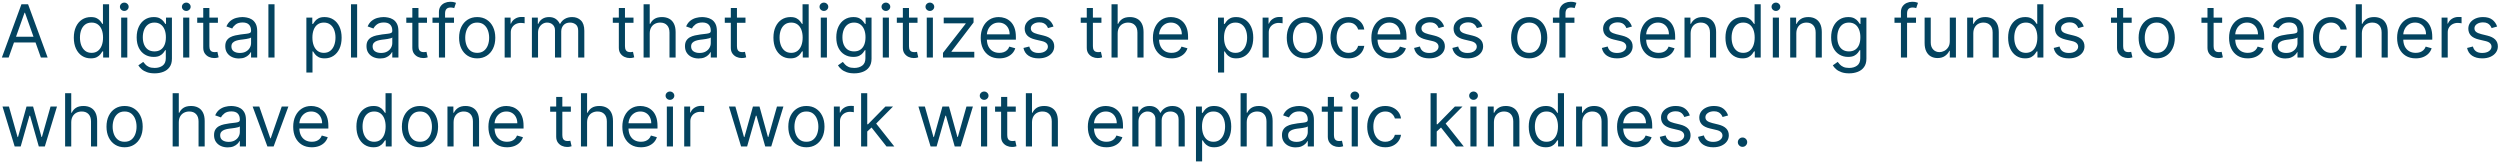 <svg width="478" height="31" viewBox="0 0 478 31" fill="none" xmlns="http://www.w3.org/2000/svg">
<path d="M1.651 11H0.358L4.097 0.818H5.369L9.108 11H7.815L4.773 2.429H4.693L1.651 11ZM2.128 7.023H7.338V8.116H2.128V7.023ZM17.356 11.159C16.72 11.159 16.158 10.998 15.671 10.677C15.183 10.352 14.802 9.895 14.527 9.305C14.252 8.711 14.114 8.01 14.114 7.202C14.114 6.4 14.252 5.704 14.527 5.114C14.802 4.524 15.185 4.068 15.675 3.746C16.166 3.425 16.733 3.264 17.376 3.264C17.873 3.264 18.266 3.347 18.554 3.513C18.846 3.675 19.068 3.861 19.22 4.07C19.376 4.275 19.497 4.444 19.583 4.577H19.683V0.818H20.856V11H19.722V9.827H19.583C19.497 9.966 19.374 10.142 19.215 10.354C19.056 10.562 18.829 10.75 18.534 10.915C18.239 11.078 17.846 11.159 17.356 11.159ZM17.515 10.105C17.986 10.105 18.383 9.982 18.708 9.737C19.033 9.489 19.28 9.146 19.449 8.708C19.618 8.267 19.702 7.759 19.702 7.182C19.702 6.612 19.62 6.113 19.454 5.685C19.288 5.255 19.043 4.92 18.718 4.681C18.393 4.439 17.992 4.318 17.515 4.318C17.018 4.318 16.604 4.446 16.272 4.701C15.944 4.953 15.697 5.296 15.531 5.73C15.369 6.161 15.288 6.645 15.288 7.182C15.288 7.725 15.37 8.219 15.536 8.663C15.705 9.104 15.954 9.455 16.282 9.717C16.613 9.976 17.024 10.105 17.515 10.105ZM23.168 11V3.364H24.341V11H23.168ZM23.764 2.091C23.535 2.091 23.338 2.013 23.173 1.857C23.01 1.701 22.929 1.514 22.929 1.295C22.929 1.077 23.01 0.889 23.173 0.734C23.338 0.578 23.535 0.5 23.764 0.5C23.993 0.5 24.188 0.578 24.351 0.734C24.517 0.889 24.599 1.077 24.599 1.295C24.599 1.514 24.517 1.701 24.351 1.857C24.188 2.013 23.993 2.091 23.764 2.091ZM29.572 14.023C29.006 14.023 28.518 13.95 28.111 13.804C27.703 13.662 27.363 13.473 27.091 13.237C26.823 13.005 26.609 12.757 26.45 12.492L27.385 11.835C27.491 11.974 27.625 12.133 27.788 12.312C27.95 12.495 28.172 12.652 28.454 12.785C28.739 12.921 29.112 12.989 29.572 12.989C30.189 12.989 30.698 12.839 31.099 12.541C31.5 12.243 31.7 11.776 31.7 11.139V9.588H31.601C31.515 9.727 31.392 9.9 31.233 10.105C31.077 10.307 30.852 10.488 30.557 10.647C30.265 10.803 29.871 10.881 29.373 10.881C28.757 10.881 28.203 10.735 27.713 10.443C27.226 10.152 26.84 9.727 26.555 9.17C26.273 8.614 26.132 7.938 26.132 7.142C26.132 6.36 26.27 5.679 26.545 5.099C26.82 4.515 27.203 4.065 27.693 3.746C28.183 3.425 28.75 3.264 29.393 3.264C29.89 3.264 30.285 3.347 30.576 3.513C30.872 3.675 31.097 3.861 31.253 4.07C31.412 4.275 31.534 4.444 31.621 4.577H31.74V3.364H32.873V11.219C32.873 11.875 32.724 12.409 32.426 12.82C32.131 13.234 31.733 13.537 31.233 13.729C30.736 13.925 30.182 14.023 29.572 14.023ZM29.532 9.827C30.003 9.827 30.401 9.719 30.726 9.504C31.05 9.288 31.297 8.978 31.466 8.574C31.636 8.17 31.72 7.686 31.72 7.122C31.72 6.572 31.637 6.086 31.471 5.665C31.306 5.245 31.06 4.915 30.736 4.676C30.411 4.438 30.01 4.318 29.532 4.318C29.035 4.318 28.621 4.444 28.29 4.696C27.962 4.948 27.715 5.286 27.549 5.71C27.386 6.134 27.305 6.605 27.305 7.122C27.305 7.652 27.388 8.121 27.554 8.529C27.723 8.933 27.971 9.252 28.299 9.484C28.631 9.712 29.042 9.827 29.532 9.827ZM35.021 11V3.364H36.194V11H35.021ZM35.618 2.091C35.389 2.091 35.192 2.013 35.026 1.857C34.864 1.701 34.782 1.514 34.782 1.295C34.782 1.077 34.864 0.889 35.026 0.734C35.192 0.578 35.389 0.5 35.618 0.5C35.846 0.5 36.042 0.578 36.204 0.734C36.37 0.889 36.453 1.077 36.453 1.295C36.453 1.514 36.37 1.701 36.204 1.857C36.042 2.013 35.846 2.091 35.618 2.091ZM41.664 3.364V4.358H37.707V3.364H41.664ZM38.86 1.534H40.034V8.812C40.034 9.144 40.082 9.393 40.178 9.558C40.277 9.721 40.403 9.83 40.556 9.886C40.712 9.939 40.876 9.966 41.048 9.966C41.177 9.966 41.283 9.959 41.366 9.946C41.449 9.929 41.515 9.916 41.565 9.906L41.804 10.96C41.724 10.99 41.613 11.02 41.471 11.05C41.328 11.083 41.147 11.099 40.929 11.099C40.597 11.099 40.272 11.028 39.954 10.886C39.639 10.743 39.377 10.526 39.169 10.234C38.963 9.943 38.86 9.575 38.86 9.131V1.534ZM45.676 11.179C45.193 11.179 44.753 11.088 44.359 10.905C43.965 10.72 43.651 10.453 43.419 10.105C43.187 9.754 43.071 9.33 43.071 8.832C43.071 8.395 43.158 8.04 43.33 7.768C43.502 7.493 43.733 7.278 44.021 7.122C44.309 6.966 44.627 6.85 44.975 6.774C45.327 6.695 45.68 6.632 46.034 6.585C46.498 6.526 46.875 6.481 47.163 6.451C47.455 6.418 47.667 6.363 47.799 6.287C47.935 6.211 48.003 6.078 48.003 5.889V5.849C48.003 5.359 47.869 4.978 47.6 4.706C47.335 4.434 46.933 4.298 46.392 4.298C45.832 4.298 45.393 4.421 45.075 4.666C44.757 4.911 44.533 5.173 44.404 5.452L43.29 5.054C43.489 4.59 43.754 4.229 44.086 3.97C44.42 3.708 44.785 3.526 45.179 3.423C45.577 3.317 45.968 3.264 46.353 3.264C46.598 3.264 46.88 3.294 47.198 3.354C47.519 3.41 47.829 3.528 48.127 3.707C48.429 3.886 48.679 4.156 48.878 4.517C49.077 4.878 49.176 5.362 49.176 5.969V11H48.003V9.966H47.944C47.864 10.132 47.731 10.309 47.546 10.498C47.36 10.687 47.113 10.848 46.805 10.98C46.497 11.113 46.121 11.179 45.676 11.179ZM45.855 10.125C46.319 10.125 46.711 10.034 47.029 9.852C47.35 9.669 47.592 9.434 47.755 9.146C47.92 8.857 48.003 8.554 48.003 8.236V7.162C47.953 7.222 47.844 7.276 47.675 7.326C47.509 7.372 47.317 7.414 47.098 7.45C46.883 7.483 46.672 7.513 46.467 7.54C46.265 7.563 46.101 7.583 45.975 7.599C45.67 7.639 45.385 7.704 45.12 7.793C44.858 7.88 44.646 8.01 44.483 8.186C44.324 8.358 44.245 8.594 44.245 8.892C44.245 9.3 44.395 9.608 44.697 9.817C45.002 10.022 45.388 10.125 45.855 10.125ZM52.491 0.818V11H51.318V0.818H52.491ZM58.578 13.864V3.364H59.711V4.577H59.85C59.937 4.444 60.056 4.275 60.209 4.07C60.364 3.861 60.586 3.675 60.875 3.513C61.166 3.347 61.561 3.264 62.058 3.264C62.701 3.264 63.268 3.425 63.758 3.746C64.249 4.068 64.632 4.524 64.907 5.114C65.182 5.704 65.319 6.4 65.319 7.202C65.319 8.01 65.182 8.711 64.907 9.305C64.632 9.895 64.25 10.352 63.763 10.677C63.276 10.998 62.714 11.159 62.078 11.159C61.587 11.159 61.194 11.078 60.9 10.915C60.605 10.75 60.377 10.562 60.218 10.354C60.059 10.142 59.937 9.966 59.85 9.827H59.751V13.864H58.578ZM59.731 7.182C59.731 7.759 59.816 8.267 59.985 8.708C60.154 9.146 60.401 9.489 60.725 9.737C61.05 9.982 61.448 10.105 61.919 10.105C62.409 10.105 62.819 9.976 63.147 9.717C63.478 9.455 63.727 9.104 63.892 8.663C64.061 8.219 64.146 7.725 64.146 7.182C64.146 6.645 64.063 6.161 63.897 5.73C63.735 5.296 63.488 4.953 63.157 4.701C62.828 4.446 62.416 4.318 61.919 4.318C61.441 4.318 61.04 4.439 60.716 4.681C60.391 4.92 60.145 5.255 59.98 5.685C59.814 6.113 59.731 6.612 59.731 7.182ZM68.282 0.818V11H67.109V0.818H68.282ZM72.678 11.179C72.195 11.179 71.755 11.088 71.361 10.905C70.967 10.72 70.653 10.453 70.421 10.105C70.189 9.754 70.073 9.33 70.073 8.832C70.073 8.395 70.159 8.04 70.332 7.768C70.504 7.493 70.735 7.278 71.023 7.122C71.311 6.966 71.629 6.85 71.978 6.774C72.329 6.695 72.682 6.632 73.036 6.585C73.5 6.526 73.877 6.481 74.165 6.451C74.457 6.418 74.669 6.363 74.801 6.287C74.937 6.211 75.005 6.078 75.005 5.889V5.849C75.005 5.359 74.871 4.978 74.603 4.706C74.337 4.434 73.935 4.298 73.394 4.298C72.834 4.298 72.395 4.421 72.077 4.666C71.759 4.911 71.535 5.173 71.406 5.452L70.292 5.054C70.491 4.59 70.756 4.229 71.088 3.97C71.422 3.708 71.787 3.526 72.181 3.423C72.579 3.317 72.97 3.264 73.355 3.264C73.6 3.264 73.882 3.294 74.2 3.354C74.521 3.41 74.831 3.528 75.129 3.707C75.431 3.886 75.681 4.156 75.88 4.517C76.079 4.878 76.178 5.362 76.178 5.969V11H75.005V9.966H74.945C74.866 10.132 74.733 10.309 74.548 10.498C74.362 10.687 74.115 10.848 73.807 10.98C73.499 11.113 73.123 11.179 72.678 11.179ZM72.857 10.125C73.321 10.125 73.713 10.034 74.031 9.852C74.352 9.669 74.594 9.434 74.757 9.146C74.922 8.857 75.005 8.554 75.005 8.236V7.162C74.955 7.222 74.846 7.276 74.677 7.326C74.511 7.372 74.319 7.414 74.1 7.45C73.885 7.483 73.674 7.513 73.469 7.54C73.267 7.563 73.103 7.583 72.977 7.599C72.672 7.639 72.387 7.704 72.122 7.793C71.86 7.88 71.648 8.01 71.485 8.186C71.326 8.358 71.247 8.594 71.247 8.892C71.247 9.3 71.397 9.608 71.699 9.817C72.004 10.022 72.39 10.125 72.857 10.125ZM81.641 3.364V4.358H77.684V3.364H81.641ZM78.837 1.534H80.01V8.812C80.01 9.144 80.058 9.393 80.154 9.558C80.254 9.721 80.38 9.83 80.532 9.886C80.688 9.939 80.852 9.966 81.025 9.966C81.154 9.966 81.26 9.959 81.343 9.946C81.425 9.929 81.492 9.916 81.541 9.906L81.78 10.96C81.701 10.99 81.59 11.02 81.447 11.05C81.305 11.083 81.124 11.099 80.905 11.099C80.574 11.099 80.249 11.028 79.931 10.886C79.616 10.743 79.354 10.526 79.145 10.234C78.94 9.943 78.837 9.575 78.837 9.131V1.534ZM86.806 3.364V4.358H82.69V3.364H86.806ZM83.923 11V2.31C83.923 1.872 84.026 1.508 84.231 1.216C84.437 0.924 84.704 0.705 85.032 0.56C85.36 0.414 85.706 0.341 86.071 0.341C86.359 0.341 86.594 0.364 86.777 0.411C86.959 0.457 87.095 0.5 87.184 0.54L86.846 1.554C86.787 1.534 86.704 1.509 86.598 1.479C86.495 1.45 86.359 1.435 86.19 1.435C85.802 1.435 85.522 1.532 85.35 1.728C85.181 1.924 85.096 2.21 85.096 2.588V11H83.923ZM91.239 11.159C90.549 11.159 89.944 10.995 89.424 10.667C88.907 10.339 88.503 9.88 88.211 9.29C87.923 8.7 87.778 8.01 87.778 7.222C87.778 6.426 87.923 5.732 88.211 5.138C88.503 4.545 88.907 4.085 89.424 3.756C89.944 3.428 90.549 3.264 91.239 3.264C91.928 3.264 92.531 3.428 93.048 3.756C93.569 4.085 93.973 4.545 94.261 5.138C94.553 5.732 94.699 6.426 94.699 7.222C94.699 8.01 94.553 8.7 94.261 9.29C93.973 9.88 93.569 10.339 93.048 10.667C92.531 10.995 91.928 11.159 91.239 11.159ZM91.239 10.105C91.762 10.105 92.193 9.971 92.531 9.702C92.869 9.434 93.12 9.081 93.282 8.643C93.444 8.206 93.526 7.732 93.526 7.222C93.526 6.711 93.444 6.236 93.282 5.795C93.12 5.354 92.869 4.998 92.531 4.726C92.193 4.454 91.762 4.318 91.239 4.318C90.715 4.318 90.284 4.454 89.946 4.726C89.608 4.998 89.358 5.354 89.195 5.795C89.033 6.236 88.952 6.711 88.952 7.222C88.952 7.732 89.033 8.206 89.195 8.643C89.358 9.081 89.608 9.434 89.946 9.702C90.284 9.971 90.715 10.105 91.239 10.105ZM96.49 11V3.364H97.623V4.517H97.703C97.842 4.139 98.094 3.833 98.459 3.597C98.823 3.362 99.234 3.244 99.692 3.244C99.778 3.244 99.885 3.246 100.015 3.249C100.144 3.253 100.242 3.258 100.308 3.264V4.457C100.268 4.447 100.177 4.433 100.035 4.413C99.895 4.389 99.748 4.378 99.592 4.378C99.221 4.378 98.889 4.456 98.598 4.612C98.309 4.764 98.081 4.976 97.912 5.248C97.746 5.516 97.663 5.823 97.663 6.168V11H96.49ZM101.699 11V3.364H102.832V4.557H102.932C103.091 4.149 103.348 3.833 103.702 3.607C104.057 3.379 104.483 3.264 104.98 3.264C105.484 3.264 105.903 3.379 106.238 3.607C106.576 3.833 106.839 4.149 107.028 4.557H107.108C107.304 4.162 107.597 3.849 107.988 3.617C108.379 3.382 108.848 3.264 109.395 3.264C110.078 3.264 110.636 3.478 111.07 3.906C111.504 4.33 111.722 4.991 111.722 5.889V11H110.548V5.889C110.548 5.326 110.394 4.923 110.086 4.681C109.778 4.439 109.415 4.318 108.997 4.318C108.46 4.318 108.044 4.481 107.749 4.805C107.454 5.127 107.307 5.535 107.307 6.028V11H106.114V5.77C106.114 5.336 105.973 4.986 105.691 4.721C105.409 4.452 105.046 4.318 104.602 4.318C104.297 4.318 104.012 4.399 103.747 4.562C103.485 4.724 103.273 4.95 103.111 5.238C102.952 5.523 102.872 5.853 102.872 6.227V11H101.699ZM121.125 3.364V4.358H117.168V3.364H121.125ZM118.321 1.534H119.495V8.812C119.495 9.144 119.543 9.393 119.639 9.558C119.738 9.721 119.864 9.83 120.017 9.886C120.172 9.939 120.337 9.966 120.509 9.966C120.638 9.966 120.744 9.959 120.827 9.946C120.91 9.929 120.976 9.916 121.026 9.906L121.265 10.96C121.185 10.99 121.074 11.02 120.931 11.05C120.789 11.083 120.608 11.099 120.39 11.099C120.058 11.099 119.733 11.028 119.415 10.886C119.1 10.743 118.838 10.526 118.63 10.234C118.424 9.943 118.321 9.575 118.321 9.131V1.534ZM124.228 6.406V11H123.054V0.818H124.228V4.557H124.327C124.506 4.162 124.775 3.849 125.132 3.617C125.494 3.382 125.974 3.264 126.574 3.264C127.095 3.264 127.55 3.369 127.941 3.577C128.333 3.783 128.636 4.099 128.851 4.527C129.07 4.951 129.179 5.491 129.179 6.148V11H128.006V6.227C128.006 5.621 127.849 5.152 127.534 4.82C127.222 4.486 126.79 4.318 126.236 4.318C125.852 4.318 125.507 4.399 125.202 4.562C124.9 4.724 124.662 4.961 124.486 5.273C124.314 5.584 124.228 5.962 124.228 6.406ZM133.573 11.179C133.089 11.179 132.65 11.088 132.256 10.905C131.861 10.72 131.548 10.453 131.316 10.105C131.084 9.754 130.968 9.33 130.968 8.832C130.968 8.395 131.054 8.04 131.226 7.768C131.399 7.493 131.629 7.278 131.917 7.122C132.206 6.966 132.524 6.85 132.872 6.774C133.223 6.695 133.576 6.632 133.931 6.585C134.395 6.526 134.771 6.481 135.059 6.451C135.351 6.418 135.563 6.363 135.696 6.287C135.832 6.211 135.9 6.078 135.9 5.889V5.849C135.9 5.359 135.765 4.978 135.497 4.706C135.232 4.434 134.829 4.298 134.289 4.298C133.729 4.298 133.29 4.421 132.971 4.666C132.653 4.911 132.43 5.173 132.3 5.452L131.187 5.054C131.385 4.59 131.651 4.229 131.982 3.97C132.317 3.708 132.681 3.526 133.076 3.423C133.474 3.317 133.865 3.264 134.249 3.264C134.494 3.264 134.776 3.294 135.094 3.354C135.416 3.41 135.726 3.528 136.024 3.707C136.326 3.886 136.576 4.156 136.775 4.517C136.974 4.878 137.073 5.362 137.073 5.969V11H135.9V9.966H135.84C135.76 10.132 135.628 10.309 135.442 10.498C135.257 10.687 135.01 10.848 134.702 10.98C134.393 11.113 134.017 11.179 133.573 11.179ZM133.752 10.125C134.216 10.125 134.607 10.034 134.925 9.852C135.247 9.669 135.489 9.434 135.651 9.146C135.817 8.857 135.9 8.554 135.9 8.236V7.162C135.85 7.222 135.741 7.276 135.572 7.326C135.406 7.372 135.214 7.414 134.995 7.45C134.779 7.483 134.569 7.513 134.363 7.54C134.161 7.563 133.997 7.583 133.871 7.599C133.566 7.639 133.281 7.704 133.016 7.793C132.754 7.88 132.542 8.01 132.38 8.186C132.221 8.358 132.141 8.594 132.141 8.892C132.141 9.3 132.292 9.608 132.594 9.817C132.898 10.022 133.285 10.125 133.752 10.125ZM142.536 3.364V4.358H138.578V3.364H142.536ZM139.732 1.534H140.905V8.812C140.905 9.144 140.953 9.393 141.049 9.558C141.148 9.721 141.274 9.83 141.427 9.886C141.583 9.939 141.747 9.966 141.919 9.966C142.048 9.966 142.154 9.959 142.237 9.946C142.32 9.929 142.386 9.916 142.436 9.906L142.675 10.96C142.595 10.99 142.484 11.02 142.342 11.05C142.199 11.083 142.018 11.099 141.8 11.099C141.468 11.099 141.143 11.028 140.825 10.886C140.51 10.743 140.249 10.526 140.04 10.234C139.834 9.943 139.732 9.575 139.732 9.131V1.534ZM151.121 11.159C150.485 11.159 149.923 10.998 149.436 10.677C148.949 10.352 148.568 9.895 148.293 9.305C148.018 8.711 147.88 8.01 147.88 7.202C147.88 6.4 148.018 5.704 148.293 5.114C148.568 4.524 148.951 4.068 149.441 3.746C149.932 3.425 150.498 3.264 151.141 3.264C151.638 3.264 152.031 3.347 152.32 3.513C152.611 3.675 152.833 3.861 152.986 4.07C153.142 4.275 153.263 4.444 153.349 4.577H153.448V0.818H154.621V11H153.488V9.827H153.349C153.263 9.966 153.14 10.142 152.981 10.354C152.822 10.562 152.595 10.75 152.3 10.915C152.005 11.078 151.612 11.159 151.121 11.159ZM151.281 10.105C151.751 10.105 152.149 9.982 152.474 9.737C152.799 9.489 153.045 9.146 153.214 8.708C153.384 8.267 153.468 7.759 153.468 7.182C153.468 6.612 153.385 6.113 153.219 5.685C153.054 5.255 152.808 4.92 152.484 4.681C152.159 4.439 151.758 4.318 151.281 4.318C150.783 4.318 150.369 4.446 150.038 4.701C149.71 4.953 149.463 5.296 149.297 5.73C149.134 6.161 149.053 6.645 149.053 7.182C149.053 7.725 149.136 8.219 149.302 8.663C149.471 9.104 149.719 9.455 150.048 9.717C150.379 9.976 150.79 10.105 151.281 10.105ZM156.933 11V3.364H158.107V11H156.933ZM157.53 2.091C157.301 2.091 157.104 2.013 156.938 1.857C156.776 1.701 156.695 1.514 156.695 1.295C156.695 1.077 156.776 0.889 156.938 0.734C157.104 0.578 157.301 0.5 157.53 0.5C157.759 0.5 157.954 0.578 158.116 0.734C158.282 0.889 158.365 1.077 158.365 1.295C158.365 1.514 158.282 1.701 158.116 1.857C157.954 2.013 157.759 2.091 157.53 2.091ZM163.338 14.023C162.771 14.023 162.284 13.95 161.876 13.804C161.469 13.662 161.129 13.473 160.857 13.237C160.589 13.005 160.375 12.757 160.216 12.492L161.15 11.835C161.256 11.974 161.391 12.133 161.553 12.312C161.715 12.495 161.938 12.652 162.219 12.785C162.504 12.921 162.877 12.989 163.338 12.989C163.954 12.989 164.463 12.839 164.864 12.541C165.265 12.243 165.466 11.776 165.466 11.139V9.588H165.366C165.28 9.727 165.157 9.9 164.998 10.105C164.843 10.307 164.617 10.488 164.322 10.647C164.031 10.803 163.636 10.881 163.139 10.881C162.523 10.881 161.969 10.735 161.479 10.443C160.991 10.152 160.605 9.727 160.32 9.17C160.038 8.614 159.898 7.938 159.898 7.142C159.898 6.36 160.035 5.679 160.31 5.099C160.585 4.515 160.968 4.065 161.459 3.746C161.949 3.425 162.516 3.264 163.159 3.264C163.656 3.264 164.05 3.347 164.342 3.513C164.637 3.675 164.863 3.861 165.018 4.07C165.177 4.275 165.3 4.444 165.386 4.577H165.506V3.364H166.639V11.219C166.639 11.875 166.49 12.409 166.192 12.82C165.897 13.234 165.499 13.537 164.998 13.729C164.501 13.925 163.948 14.023 163.338 14.023ZM163.298 9.827C163.769 9.827 164.166 9.719 164.491 9.504C164.816 9.288 165.063 8.978 165.232 8.574C165.401 8.17 165.486 7.686 165.486 7.122C165.486 6.572 165.403 6.086 165.237 5.665C165.071 5.245 164.826 4.915 164.501 4.676C164.176 4.438 163.775 4.318 163.298 4.318C162.801 4.318 162.387 4.444 162.055 4.696C161.727 4.948 161.48 5.286 161.314 5.71C161.152 6.134 161.071 6.605 161.071 7.122C161.071 7.652 161.154 8.121 161.319 8.529C161.488 8.933 161.737 9.252 162.065 9.484C162.397 9.712 162.808 9.827 163.298 9.827ZM168.787 11V3.364H169.96V11H168.787ZM169.383 2.091C169.155 2.091 168.957 2.013 168.792 1.857C168.629 1.701 168.548 1.514 168.548 1.295C168.548 1.077 168.629 0.889 168.792 0.734C168.957 0.578 169.155 0.5 169.383 0.5C169.612 0.5 169.808 0.578 169.97 0.734C170.136 0.889 170.219 1.077 170.219 1.295C170.219 1.514 170.136 1.701 169.97 1.857C169.808 2.013 169.612 2.091 169.383 2.091ZM175.43 3.364V4.358H171.473V3.364H175.43ZM172.626 1.534H173.799V8.812C173.799 9.144 173.847 9.393 173.944 9.558C174.043 9.721 174.169 9.83 174.321 9.886C174.477 9.939 174.641 9.966 174.814 9.966C174.943 9.966 175.049 9.959 175.132 9.946C175.215 9.929 175.281 9.916 175.331 9.906L175.569 10.96C175.49 10.99 175.379 11.02 175.236 11.05C175.094 11.083 174.913 11.099 174.694 11.099C174.363 11.099 174.038 11.028 173.72 10.886C173.405 10.743 173.143 10.526 172.934 10.234C172.729 9.943 172.626 9.575 172.626 9.131V1.534ZM177.195 11V3.364H178.368V11H177.195ZM177.792 2.091C177.563 2.091 177.366 2.013 177.2 1.857C177.038 1.701 176.956 1.514 176.956 1.295C176.956 1.077 177.038 0.889 177.2 0.734C177.366 0.578 177.563 0.5 177.792 0.5C178.02 0.5 178.216 0.578 178.378 0.734C178.544 0.889 178.627 1.077 178.627 1.295C178.627 1.514 178.544 1.701 178.378 1.857C178.216 2.013 178.02 2.091 177.792 2.091ZM180.298 11V10.105L184.634 4.537V4.457H180.438V3.364H186.145V4.298L181.929 9.827V9.906H186.284V11H180.298ZM191.074 11.159C190.339 11.159 189.704 10.997 189.17 10.672C188.64 10.344 188.231 9.886 187.942 9.3C187.657 8.71 187.515 8.024 187.515 7.241C187.515 6.459 187.657 5.77 187.942 5.173C188.231 4.573 188.632 4.106 189.145 3.771C189.662 3.433 190.266 3.264 190.955 3.264C191.353 3.264 191.746 3.33 192.133 3.463C192.521 3.596 192.874 3.811 193.192 4.109C193.51 4.404 193.764 4.795 193.953 5.283C194.142 5.77 194.236 6.37 194.236 7.082V7.58H188.35V6.565H193.043C193.043 6.134 192.957 5.75 192.785 5.412C192.616 5.074 192.374 4.807 192.059 4.612C191.747 4.416 191.379 4.318 190.955 4.318C190.488 4.318 190.083 4.434 189.742 4.666C189.404 4.895 189.144 5.193 188.961 5.561C188.779 5.929 188.688 6.323 188.688 6.744V7.42C188.688 7.997 188.787 8.486 188.986 8.887C189.189 9.285 189.469 9.588 189.827 9.797C190.184 10.002 190.6 10.105 191.074 10.105C191.383 10.105 191.661 10.062 191.91 9.976C192.162 9.886 192.379 9.754 192.561 9.578C192.743 9.399 192.884 9.177 192.983 8.912L194.117 9.23C193.998 9.615 193.797 9.953 193.515 10.244C193.234 10.533 192.886 10.758 192.471 10.921C192.057 11.079 191.591 11.159 191.074 11.159ZM201.43 5.074L200.376 5.372C200.31 5.197 200.212 5.026 200.083 4.86C199.957 4.691 199.785 4.552 199.566 4.442C199.347 4.333 199.067 4.278 198.726 4.278C198.258 4.278 197.869 4.386 197.557 4.602C197.249 4.814 197.095 5.084 197.095 5.412C197.095 5.704 197.201 5.934 197.413 6.103C197.625 6.272 197.957 6.413 198.407 6.526L199.541 6.804C200.224 6.97 200.733 7.223 201.067 7.565C201.402 7.903 201.569 8.339 201.569 8.872C201.569 9.31 201.443 9.701 201.192 10.046C200.943 10.39 200.595 10.662 200.148 10.861C199.7 11.06 199.18 11.159 198.586 11.159C197.808 11.159 197.163 10.99 196.653 10.652C196.142 10.314 195.819 9.82 195.683 9.17L196.797 8.892C196.903 9.303 197.103 9.611 197.398 9.817C197.697 10.022 198.086 10.125 198.567 10.125C199.113 10.125 199.548 10.009 199.869 9.777C200.194 9.542 200.356 9.26 200.356 8.932C200.356 8.667 200.264 8.445 200.078 8.266C199.892 8.083 199.607 7.947 199.223 7.858L197.95 7.56C197.251 7.394 196.737 7.137 196.409 6.789C196.084 6.438 195.922 5.999 195.922 5.472C195.922 5.041 196.043 4.66 196.285 4.328C196.53 3.997 196.863 3.737 197.284 3.548C197.708 3.359 198.189 3.264 198.726 3.264C199.481 3.264 200.075 3.43 200.506 3.761C200.94 4.093 201.248 4.53 201.43 5.074ZM210.594 3.364V4.358H206.637V3.364H210.594ZM207.79 1.534H208.963V8.812C208.963 9.144 209.011 9.393 209.108 9.558C209.207 9.721 209.333 9.83 209.485 9.886C209.641 9.939 209.805 9.966 209.978 9.966C210.107 9.966 210.213 9.959 210.296 9.946C210.379 9.929 210.445 9.916 210.495 9.906L210.733 10.96C210.654 10.99 210.543 11.02 210.4 11.05C210.258 11.083 210.077 11.099 209.858 11.099C209.527 11.099 209.202 11.028 208.884 10.886C208.569 10.743 208.307 10.526 208.098 10.234C207.893 9.943 207.79 9.575 207.79 9.131V1.534ZM213.696 6.406V11H212.523V0.818H213.696V4.557H213.796C213.975 4.162 214.243 3.849 214.601 3.617C214.962 3.382 215.443 3.264 216.043 3.264C216.563 3.264 217.019 3.369 217.41 3.577C217.801 3.783 218.105 4.099 218.32 4.527C218.539 4.951 218.648 5.491 218.648 6.148V11H217.475V6.227C217.475 5.621 217.317 5.152 217.002 4.82C216.691 4.486 216.258 4.318 215.705 4.318C215.32 4.318 214.976 4.399 214.671 4.562C214.369 4.724 214.131 4.961 213.955 5.273C213.783 5.584 213.696 5.962 213.696 6.406ZM223.996 11.159C223.26 11.159 222.626 10.997 222.092 10.672C221.562 10.344 221.153 9.886 220.864 9.3C220.579 8.71 220.437 8.024 220.437 7.241C220.437 6.459 220.579 5.77 220.864 5.173C221.153 4.573 221.554 4.106 222.067 3.771C222.584 3.433 223.188 3.264 223.877 3.264C224.275 3.264 224.667 3.33 225.055 3.463C225.443 3.596 225.796 3.811 226.114 4.109C226.432 4.404 226.686 4.795 226.875 5.283C227.064 5.77 227.158 6.37 227.158 7.082V7.58H221.272V6.565H225.965C225.965 6.134 225.879 5.75 225.706 5.412C225.537 5.074 225.296 4.807 224.981 4.612C224.669 4.416 224.301 4.318 223.877 4.318C223.41 4.318 223.005 4.434 222.664 4.666C222.326 4.895 222.066 5.193 221.883 5.561C221.701 5.929 221.61 6.323 221.61 6.744V7.42C221.61 7.997 221.709 8.486 221.908 8.887C222.11 9.285 222.39 9.588 222.748 9.797C223.106 10.002 223.522 10.105 223.996 10.105C224.305 10.105 224.583 10.062 224.831 9.976C225.083 9.886 225.3 9.754 225.483 9.578C225.665 9.399 225.806 9.177 225.905 8.912L227.039 9.23C226.92 9.615 226.719 9.953 226.437 10.244C226.156 10.533 225.808 10.758 225.393 10.921C224.979 11.079 224.513 11.159 223.996 11.159ZM232.881 13.864V3.364H234.014V4.577H234.153C234.239 4.444 234.359 4.275 234.511 4.07C234.667 3.861 234.889 3.675 235.177 3.513C235.469 3.347 235.863 3.264 236.361 3.264C237.004 3.264 237.57 3.425 238.061 3.746C238.551 4.068 238.934 4.524 239.209 5.114C239.484 5.704 239.622 6.4 239.622 7.202C239.622 8.01 239.484 8.711 239.209 9.305C238.934 9.895 238.553 10.352 238.066 10.677C237.579 10.998 237.017 11.159 236.381 11.159C235.89 11.159 235.497 11.078 235.202 10.915C234.907 10.75 234.68 10.562 234.521 10.354C234.362 10.142 234.239 9.966 234.153 9.827H234.054V13.864H232.881ZM234.034 7.182C234.034 7.759 234.118 8.267 234.287 8.708C234.456 9.146 234.703 9.489 235.028 9.737C235.353 9.982 235.751 10.105 236.221 10.105C236.712 10.105 237.121 9.976 237.449 9.717C237.781 9.455 238.029 9.104 238.195 8.663C238.364 8.219 238.449 7.725 238.449 7.182C238.449 6.645 238.366 6.161 238.2 5.73C238.038 5.296 237.791 4.953 237.459 4.701C237.131 4.446 236.719 4.318 236.221 4.318C235.744 4.318 235.343 4.439 235.018 4.681C234.693 4.92 234.448 5.255 234.282 5.685C234.117 6.113 234.034 6.612 234.034 7.182ZM241.412 11V3.364H242.545V4.517H242.625C242.764 4.139 243.016 3.833 243.381 3.597C243.745 3.362 244.156 3.244 244.613 3.244C244.7 3.244 244.807 3.246 244.937 3.249C245.066 3.253 245.164 3.258 245.23 3.264V4.457C245.19 4.447 245.099 4.433 244.956 4.413C244.817 4.389 244.67 4.378 244.514 4.378C244.143 4.378 243.811 4.456 243.52 4.612C243.231 4.764 243.003 4.976 242.834 5.248C242.668 5.516 242.585 5.823 242.585 6.168V11H241.412ZM249.491 11.159C248.801 11.159 248.196 10.995 247.676 10.667C247.159 10.339 246.755 9.88 246.463 9.29C246.175 8.7 246.03 8.01 246.03 7.222C246.03 6.426 246.175 5.732 246.463 5.138C246.755 4.545 247.159 4.085 247.676 3.756C248.196 3.428 248.801 3.264 249.491 3.264C250.18 3.264 250.783 3.428 251.3 3.756C251.821 4.085 252.225 4.545 252.513 5.138C252.805 5.732 252.951 6.426 252.951 7.222C252.951 8.01 252.805 8.7 252.513 9.29C252.225 9.88 251.821 10.339 251.3 10.667C250.783 10.995 250.18 11.159 249.491 11.159ZM249.491 10.105C250.014 10.105 250.445 9.971 250.783 9.702C251.121 9.434 251.372 9.081 251.534 8.643C251.696 8.206 251.778 7.732 251.778 7.222C251.778 6.711 251.696 6.236 251.534 5.795C251.372 5.354 251.121 4.998 250.783 4.726C250.445 4.454 250.014 4.318 249.491 4.318C248.967 4.318 248.536 4.454 248.198 4.726C247.86 4.998 247.61 5.354 247.447 5.795C247.285 6.236 247.204 6.711 247.204 7.222C247.204 7.732 247.285 8.206 247.447 8.643C247.61 9.081 247.86 9.434 248.198 9.702C248.536 9.971 248.967 10.105 249.491 10.105ZM257.844 11.159C257.128 11.159 256.512 10.99 255.995 10.652C255.478 10.314 255.08 9.848 254.801 9.255C254.523 8.662 254.384 7.984 254.384 7.222C254.384 6.446 254.526 5.762 254.811 5.168C255.1 4.572 255.501 4.106 256.015 3.771C256.532 3.433 257.135 3.264 257.824 3.264C258.361 3.264 258.845 3.364 259.276 3.562C259.707 3.761 260.06 4.04 260.335 4.398C260.61 4.756 260.781 5.173 260.847 5.651H259.674C259.584 5.303 259.385 4.994 259.077 4.726C258.772 4.454 258.361 4.318 257.844 4.318C257.387 4.318 256.986 4.438 256.641 4.676C256.3 4.911 256.033 5.245 255.841 5.675C255.652 6.103 255.557 6.605 255.557 7.182C255.557 7.772 255.65 8.286 255.836 8.723C256.025 9.161 256.29 9.5 256.631 9.742C256.976 9.984 257.38 10.105 257.844 10.105C258.149 10.105 258.426 10.052 258.674 9.946C258.923 9.84 259.133 9.688 259.306 9.489C259.478 9.29 259.601 9.051 259.674 8.773H260.847C260.781 9.223 260.617 9.63 260.355 9.991C260.096 10.349 259.753 10.634 259.326 10.846C258.901 11.055 258.408 11.159 257.844 11.159ZM265.764 11.159C265.028 11.159 264.393 10.997 263.86 10.672C263.329 10.344 262.92 9.886 262.632 9.3C262.347 8.71 262.204 8.024 262.204 7.241C262.204 6.459 262.347 5.77 262.632 5.173C262.92 4.573 263.321 4.106 263.835 3.771C264.352 3.433 264.955 3.264 265.645 3.264C266.042 3.264 266.435 3.33 266.823 3.463C267.211 3.596 267.564 3.811 267.882 4.109C268.2 4.404 268.453 4.795 268.642 5.283C268.831 5.77 268.926 6.37 268.926 7.082V7.58H263.039V6.565H267.733C267.733 6.134 267.646 5.75 267.474 5.412C267.305 5.074 267.063 4.807 266.748 4.612C266.437 4.416 266.069 4.318 265.645 4.318C265.177 4.318 264.773 4.434 264.431 4.666C264.093 4.895 263.833 5.193 263.651 5.561C263.469 5.929 263.377 6.323 263.377 6.744V7.42C263.377 7.997 263.477 8.486 263.676 8.887C263.878 9.285 264.158 9.588 264.516 9.797C264.874 10.002 265.29 10.105 265.764 10.105C266.072 10.105 266.35 10.062 266.599 9.976C266.851 9.886 267.068 9.754 267.25 9.578C267.433 9.399 267.574 9.177 267.673 8.912L268.806 9.23C268.687 9.615 268.487 9.953 268.205 10.244C267.923 10.533 267.575 10.758 267.161 10.921C266.747 11.079 266.281 11.159 265.764 11.159ZM276.12 5.074L275.066 5.372C274.999 5.197 274.902 5.026 274.772 4.86C274.646 4.691 274.474 4.552 274.255 4.442C274.037 4.333 273.757 4.278 273.415 4.278C272.948 4.278 272.558 4.386 272.247 4.602C271.939 4.814 271.784 5.084 271.784 5.412C271.784 5.704 271.891 5.934 272.103 6.103C272.315 6.272 272.646 6.413 273.097 6.526L274.23 6.804C274.913 6.97 275.422 7.223 275.757 7.565C276.092 7.903 276.259 8.339 276.259 8.872C276.259 9.31 276.133 9.701 275.881 10.046C275.632 10.39 275.284 10.662 274.837 10.861C274.39 11.06 273.869 11.159 273.276 11.159C272.497 11.159 271.852 10.99 271.342 10.652C270.832 10.314 270.508 9.82 270.373 9.17L271.486 8.892C271.592 9.303 271.793 9.611 272.088 9.817C272.386 10.022 272.775 10.125 273.256 10.125C273.803 10.125 274.237 10.009 274.559 9.777C274.883 9.542 275.046 9.26 275.046 8.932C275.046 8.667 274.953 8.445 274.767 8.266C274.582 8.083 274.297 7.947 273.912 7.858L272.64 7.56C271.94 7.394 271.426 7.137 271.098 6.789C270.774 6.438 270.611 5.999 270.611 5.472C270.611 5.041 270.732 4.66 270.974 4.328C271.219 3.997 271.552 3.737 271.973 3.548C272.398 3.359 272.878 3.264 273.415 3.264C274.171 3.264 274.764 3.43 275.195 3.761C275.629 4.093 275.937 4.53 276.12 5.074ZM283.434 5.074L282.38 5.372C282.314 5.197 282.216 5.026 282.087 4.86C281.961 4.691 281.789 4.552 281.57 4.442C281.351 4.333 281.071 4.278 280.73 4.278C280.262 4.278 279.873 4.386 279.561 4.602C279.253 4.814 279.099 5.084 279.099 5.412C279.099 5.704 279.205 5.934 279.417 6.103C279.629 6.272 279.961 6.413 280.411 6.526L281.545 6.804C282.228 6.97 282.736 7.223 283.071 7.565C283.406 7.903 283.573 8.339 283.573 8.872C283.573 9.31 283.447 9.701 283.195 10.046C282.947 10.39 282.599 10.662 282.151 10.861C281.704 11.06 281.184 11.159 280.59 11.159C279.811 11.159 279.167 10.99 278.656 10.652C278.146 10.314 277.823 9.82 277.687 9.17L278.801 8.892C278.907 9.303 279.107 9.611 279.402 9.817C279.7 10.022 280.09 10.125 280.57 10.125C281.117 10.125 281.552 10.009 281.873 9.777C282.198 9.542 282.36 9.26 282.36 8.932C282.36 8.667 282.267 8.445 282.082 8.266C281.896 8.083 281.611 7.947 281.227 7.858L279.954 7.56C279.255 7.394 278.741 7.137 278.413 6.789C278.088 6.438 277.926 5.999 277.926 5.472C277.926 5.041 278.047 4.66 278.289 4.328C278.534 3.997 278.867 3.737 279.288 3.548C279.712 3.359 280.193 3.264 280.73 3.264C281.485 3.264 282.079 3.43 282.509 3.761C282.944 4.093 283.252 4.53 283.434 5.074ZM292.379 11.159C291.69 11.159 291.085 10.995 290.565 10.667C290.048 10.339 289.643 9.88 289.352 9.29C289.063 8.7 288.919 8.01 288.919 7.222C288.919 6.426 289.063 5.732 289.352 5.138C289.643 4.545 290.048 4.085 290.565 3.756C291.085 3.428 291.69 3.264 292.379 3.264C293.069 3.264 293.672 3.428 294.189 3.756C294.709 4.085 295.114 4.545 295.402 5.138C295.694 5.732 295.839 6.426 295.839 7.222C295.839 8.01 295.694 8.7 295.402 9.29C295.114 9.88 294.709 10.339 294.189 10.667C293.672 10.995 293.069 11.159 292.379 11.159ZM292.379 10.105C292.903 10.105 293.334 9.971 293.672 9.702C294.01 9.434 294.26 9.081 294.423 8.643C294.585 8.206 294.666 7.732 294.666 7.222C294.666 6.711 294.585 6.236 294.423 5.795C294.26 5.354 294.01 4.998 293.672 4.726C293.334 4.454 292.903 4.318 292.379 4.318C291.856 4.318 291.425 4.454 291.087 4.726C290.749 4.998 290.498 5.354 290.336 5.795C290.174 6.236 290.092 6.711 290.092 7.222C290.092 7.732 290.174 8.206 290.336 8.643C290.498 9.081 290.749 9.434 291.087 9.702C291.425 9.971 291.856 10.105 292.379 10.105ZM301.031 3.364V4.358H296.915V3.364H301.031ZM298.148 11V2.31C298.148 1.872 298.25 1.508 298.456 1.216C298.661 0.924 298.928 0.705 299.256 0.56C299.584 0.414 299.931 0.341 300.295 0.341C300.584 0.341 300.819 0.364 301.001 0.411C301.184 0.457 301.319 0.5 301.409 0.54L301.071 1.554C301.011 1.534 300.928 1.509 300.822 1.479C300.72 1.45 300.584 1.435 300.415 1.435C300.027 1.435 299.747 1.532 299.574 1.728C299.405 1.924 299.321 2.21 299.321 2.588V11H298.148ZM312.022 5.074L310.968 5.372C310.902 5.197 310.804 5.026 310.675 4.86C310.549 4.691 310.376 4.552 310.158 4.442C309.939 4.333 309.659 4.278 309.317 4.278C308.85 4.278 308.461 4.386 308.149 4.602C307.841 4.814 307.687 5.084 307.687 5.412C307.687 5.704 307.793 5.934 308.005 6.103C308.217 6.272 308.549 6.413 308.999 6.526L310.133 6.804C310.816 6.97 311.324 7.223 311.659 7.565C311.994 7.903 312.161 8.339 312.161 8.872C312.161 9.31 312.035 9.701 311.783 10.046C311.535 10.39 311.187 10.662 310.739 10.861C310.292 11.06 309.772 11.159 309.178 11.159C308.399 11.159 307.755 10.99 307.244 10.652C306.734 10.314 306.411 9.82 306.275 9.17L307.388 8.892C307.495 9.303 307.695 9.611 307.99 9.817C308.288 10.022 308.678 10.125 309.158 10.125C309.705 10.125 310.139 10.009 310.461 9.777C310.786 9.542 310.948 9.26 310.948 8.932C310.948 8.667 310.855 8.445 310.67 8.266C310.484 8.083 310.199 7.947 309.815 7.858L308.542 7.56C307.843 7.394 307.329 7.137 307.001 6.789C306.676 6.438 306.513 5.999 306.513 5.472C306.513 5.041 306.634 4.66 306.876 4.328C307.122 3.997 307.455 3.737 307.876 3.548C308.3 3.359 308.781 3.264 309.317 3.264C310.073 3.264 310.666 3.43 311.097 3.761C311.531 4.093 311.84 4.53 312.022 5.074ZM317.129 11.159C316.393 11.159 315.759 10.997 315.225 10.672C314.695 10.344 314.285 9.886 313.997 9.3C313.712 8.71 313.569 8.024 313.569 7.241C313.569 6.459 313.712 5.77 313.997 5.173C314.285 4.573 314.686 4.106 315.2 3.771C315.717 3.433 316.32 3.264 317.01 3.264C317.407 3.264 317.8 3.33 318.188 3.463C318.576 3.596 318.929 3.811 319.247 4.109C319.565 4.404 319.819 4.795 320.008 5.283C320.197 5.77 320.291 6.37 320.291 7.082V7.58H314.405V6.565H319.098C319.098 6.134 319.012 5.75 318.839 5.412C318.67 5.074 318.428 4.807 318.113 4.612C317.802 4.416 317.434 4.318 317.01 4.318C316.542 4.318 316.138 4.434 315.797 4.666C315.459 4.895 315.198 5.193 315.016 5.561C314.834 5.929 314.743 6.323 314.743 6.744V7.42C314.743 7.997 314.842 8.486 315.041 8.887C315.243 9.285 315.523 9.588 315.881 9.797C316.239 10.002 316.655 10.105 317.129 10.105C317.437 10.105 317.716 10.062 317.964 9.976C318.216 9.886 318.433 9.754 318.616 9.578C318.798 9.399 318.939 9.177 319.038 8.912L320.172 9.23C320.052 9.615 319.852 9.953 319.57 10.244C319.288 10.533 318.94 10.758 318.526 10.921C318.112 11.079 317.646 11.159 317.129 11.159ZM323.249 6.406V11H322.076V3.364H323.209V4.557H323.309C323.488 4.169 323.76 3.857 324.124 3.622C324.489 3.384 324.959 3.264 325.536 3.264C326.053 3.264 326.506 3.37 326.893 3.582C327.281 3.791 327.583 4.109 327.798 4.537C328.014 4.961 328.121 5.498 328.121 6.148V11H326.948V6.227C326.948 5.627 326.792 5.16 326.481 4.825C326.169 4.487 325.742 4.318 325.198 4.318C324.823 4.318 324.489 4.399 324.194 4.562C323.902 4.724 323.672 4.961 323.503 5.273C323.334 5.584 323.249 5.962 323.249 6.406ZM333.149 11.159C332.512 11.159 331.951 10.998 331.463 10.677C330.976 10.352 330.595 9.895 330.32 9.305C330.045 8.711 329.907 8.01 329.907 7.202C329.907 6.4 330.045 5.704 330.32 5.114C330.595 4.524 330.978 4.068 331.468 3.746C331.959 3.425 332.526 3.264 333.169 3.264C333.666 3.264 334.059 3.347 334.347 3.513C334.639 3.675 334.861 3.861 335.013 4.07C335.169 4.275 335.29 4.444 335.376 4.577H335.475V0.818H336.649V11H335.515V9.827H335.376C335.29 9.966 335.167 10.142 335.008 10.354C334.849 10.562 334.622 10.75 334.327 10.915C334.032 11.078 333.639 11.159 333.149 11.159ZM333.308 10.105C333.779 10.105 334.176 9.982 334.501 9.737C334.826 9.489 335.073 9.146 335.242 8.708C335.411 8.267 335.495 7.759 335.495 7.182C335.495 6.612 335.413 6.113 335.247 5.685C335.081 5.255 334.836 4.92 334.511 4.681C334.186 4.439 333.785 4.318 333.308 4.318C332.811 4.318 332.396 4.446 332.065 4.701C331.737 4.953 331.49 5.296 331.324 5.73C331.162 6.161 331.081 6.645 331.081 7.182C331.081 7.725 331.163 8.219 331.329 8.663C331.498 9.104 331.747 9.455 332.075 9.717C332.406 9.976 332.817 10.105 333.308 10.105ZM338.961 11V3.364H340.134V11H338.961ZM339.557 2.091C339.328 2.091 339.131 2.013 338.966 1.857C338.803 1.701 338.722 1.514 338.722 1.295C338.722 1.077 338.803 0.889 338.966 0.734C339.131 0.578 339.328 0.5 339.557 0.5C339.786 0.5 339.981 0.578 340.144 0.734C340.31 0.889 340.392 1.077 340.392 1.295C340.392 1.514 340.31 1.701 340.144 1.857C339.981 2.013 339.786 2.091 339.557 2.091ZM343.456 6.406V11H342.283V3.364H343.416V4.557H343.516C343.695 4.169 343.967 3.857 344.331 3.622C344.696 3.384 345.166 3.264 345.743 3.264C346.26 3.264 346.713 3.37 347.1 3.582C347.488 3.791 347.79 4.109 348.005 4.537C348.221 4.961 348.328 5.498 348.328 6.148V11H347.155V6.227C347.155 5.627 346.999 5.16 346.688 4.825C346.376 4.487 345.949 4.318 345.405 4.318C345.03 4.318 344.696 4.399 344.401 4.562C344.109 4.724 343.879 4.961 343.71 5.273C343.541 5.584 343.456 5.962 343.456 6.406ZM353.555 14.023C352.988 14.023 352.501 13.95 352.093 13.804C351.685 13.662 351.346 13.473 351.074 13.237C350.805 13.005 350.592 12.757 350.433 12.492L351.367 11.835C351.473 11.974 351.607 12.133 351.77 12.312C351.932 12.495 352.154 12.652 352.436 12.785C352.721 12.921 353.094 12.989 353.555 12.989C354.171 12.989 354.68 12.839 355.081 12.541C355.482 12.243 355.683 11.776 355.683 11.139V9.588H355.583C355.497 9.727 355.374 9.9 355.215 10.105C355.059 10.307 354.834 10.488 354.539 10.647C354.247 10.803 353.853 10.881 353.356 10.881C352.739 10.881 352.186 10.735 351.695 10.443C351.208 10.152 350.822 9.727 350.537 9.17C350.255 8.614 350.114 7.938 350.114 7.142C350.114 6.36 350.252 5.679 350.527 5.099C350.802 4.515 351.185 4.065 351.675 3.746C352.166 3.425 352.733 3.264 353.376 3.264C353.873 3.264 354.267 3.347 354.559 3.513C354.854 3.675 355.079 3.861 355.235 4.07C355.394 4.275 355.517 4.444 355.603 4.577H355.722V3.364H356.856V11.219C356.856 11.875 356.707 12.409 356.408 12.82C356.113 13.234 355.716 13.537 355.215 13.729C354.718 13.925 354.165 14.023 353.555 14.023ZM353.515 9.827C353.986 9.827 354.383 9.719 354.708 9.504C355.033 9.288 355.28 8.978 355.449 8.574C355.618 8.17 355.702 7.686 355.702 7.122C355.702 6.572 355.62 6.086 355.454 5.665C355.288 5.245 355.043 4.915 354.718 4.676C354.393 4.438 353.992 4.318 353.515 4.318C353.018 4.318 352.603 4.444 352.272 4.696C351.944 4.948 351.697 5.286 351.531 5.71C351.369 6.134 351.288 6.605 351.288 7.122C351.288 7.652 351.371 8.121 351.536 8.529C351.705 8.933 351.954 9.252 352.282 9.484C352.613 9.712 353.024 9.827 353.515 9.827ZM366.342 3.364V4.358H362.225V3.364H366.342ZM363.458 11V2.31C363.458 1.872 363.561 1.508 363.766 1.216C363.972 0.924 364.239 0.705 364.567 0.56C364.895 0.414 365.241 0.341 365.606 0.341C365.894 0.341 366.129 0.364 366.312 0.411C366.494 0.457 366.63 0.5 366.719 0.54L366.381 1.554C366.322 1.534 366.239 1.509 366.133 1.479C366.03 1.45 365.894 1.435 365.725 1.435C365.337 1.435 365.057 1.532 364.885 1.728C364.716 1.924 364.631 2.21 364.631 2.588V11H363.458ZM372.798 7.878V3.364H373.972V11H372.798V9.707H372.719C372.54 10.095 372.262 10.425 371.884 10.697C371.506 10.965 371.029 11.099 370.452 11.099C369.975 11.099 369.55 10.995 369.179 10.786C368.808 10.574 368.516 10.256 368.304 9.832C368.092 9.404 367.986 8.866 367.986 8.216V3.364H369.159V8.136C369.159 8.693 369.315 9.137 369.627 9.469C369.941 9.8 370.343 9.966 370.83 9.966C371.121 9.966 371.418 9.891 371.72 9.742C372.025 9.593 372.28 9.364 372.485 9.056C372.694 8.748 372.798 8.355 372.798 7.878ZM377.294 6.406V11H376.121V3.364H377.254V4.557H377.354C377.533 4.169 377.804 3.857 378.169 3.622C378.534 3.384 379.004 3.264 379.581 3.264C380.098 3.264 380.55 3.37 380.938 3.582C381.326 3.791 381.628 4.109 381.843 4.537C382.058 4.961 382.166 5.498 382.166 6.148V11H380.993V6.227C380.993 5.627 380.837 5.16 380.526 4.825C380.214 4.487 379.786 4.318 379.243 4.318C378.868 4.318 378.534 4.399 378.239 4.562C377.947 4.724 377.717 4.961 377.548 5.273C377.379 5.584 377.294 5.962 377.294 6.406ZM387.194 11.159C386.557 11.159 385.996 10.998 385.508 10.677C385.021 10.352 384.64 9.895 384.365 9.305C384.09 8.711 383.952 8.01 383.952 7.202C383.952 6.4 384.09 5.704 384.365 5.114C384.64 4.524 385.023 4.068 385.513 3.746C386.004 3.425 386.571 3.264 387.214 3.264C387.711 3.264 388.104 3.347 388.392 3.513C388.684 3.675 388.906 3.861 389.058 4.07C389.214 4.275 389.335 4.444 389.421 4.577H389.52V0.818H390.694V11H389.56V9.827H389.421C389.335 9.966 389.212 10.142 389.053 10.354C388.894 10.562 388.667 10.75 388.372 10.915C388.077 11.078 387.684 11.159 387.194 11.159ZM387.353 10.105C387.823 10.105 388.221 9.982 388.546 9.737C388.871 9.489 389.118 9.146 389.287 8.708C389.456 8.267 389.54 7.759 389.54 7.182C389.54 6.612 389.457 6.113 389.292 5.685C389.126 5.255 388.881 4.92 388.556 4.681C388.231 4.439 387.83 4.318 387.353 4.318C386.856 4.318 386.441 4.446 386.11 4.701C385.782 4.953 385.535 5.296 385.369 5.73C385.207 6.161 385.126 6.645 385.126 7.182C385.126 7.725 385.208 8.219 385.374 8.663C385.543 9.104 385.792 9.455 386.12 9.717C386.451 9.976 386.862 10.105 387.353 10.105ZM398.415 5.074L397.361 5.372C397.294 5.197 397.197 5.026 397.067 4.86C396.941 4.691 396.769 4.552 396.55 4.442C396.331 4.333 396.051 4.278 395.71 4.278C395.243 4.278 394.853 4.386 394.542 4.602C394.233 4.814 394.079 5.084 394.079 5.412C394.079 5.704 394.185 5.934 394.398 6.103C394.61 6.272 394.941 6.413 395.392 6.526L396.525 6.804C397.208 6.97 397.717 7.223 398.052 7.565C398.386 7.903 398.554 8.339 398.554 8.872C398.554 9.31 398.428 9.701 398.176 10.046C397.927 10.39 397.579 10.662 397.132 10.861C396.684 11.06 396.164 11.159 395.571 11.159C394.792 11.159 394.147 10.99 393.637 10.652C393.126 10.314 392.803 9.82 392.667 9.17L393.781 8.892C393.887 9.303 394.088 9.611 394.383 9.817C394.681 10.022 395.07 10.125 395.551 10.125C396.098 10.125 396.532 10.009 396.854 9.777C397.178 9.542 397.341 9.26 397.341 8.932C397.341 8.667 397.248 8.445 397.062 8.266C396.877 8.083 396.592 7.947 396.207 7.858L394.934 7.56C394.235 7.394 393.721 7.137 393.393 6.789C393.068 6.438 392.906 5.999 392.906 5.472C392.906 5.041 393.027 4.66 393.269 4.328C393.514 3.997 393.847 3.737 394.268 3.548C394.693 3.359 395.173 3.264 395.71 3.264C396.466 3.264 397.059 3.43 397.49 3.761C397.924 4.093 398.232 4.53 398.415 5.074ZM407.578 3.364V4.358H403.621V3.364H407.578ZM404.775 1.534H405.948V8.812C405.948 9.144 405.996 9.393 406.092 9.558C406.191 9.721 406.317 9.83 406.47 9.886C406.626 9.939 406.79 9.966 406.962 9.966C407.091 9.966 407.197 9.959 407.28 9.946C407.363 9.929 407.429 9.916 407.479 9.906L407.718 10.96C407.638 10.99 407.527 11.02 407.385 11.05C407.242 11.083 407.061 11.099 406.843 11.099C406.511 11.099 406.186 11.028 405.868 10.886C405.553 10.743 405.292 10.526 405.083 10.234C404.877 9.943 404.775 9.575 404.775 9.131V1.534ZM412.364 11.159C411.674 11.159 411.069 10.995 410.549 10.667C410.032 10.339 409.628 9.88 409.336 9.29C409.048 8.7 408.903 8.01 408.903 7.222C408.903 6.426 409.048 5.732 409.336 5.138C409.628 4.545 410.032 4.085 410.549 3.756C411.069 3.428 411.674 3.264 412.364 3.264C413.053 3.264 413.656 3.428 414.173 3.756C414.694 4.085 415.098 4.545 415.386 5.138C415.678 5.732 415.824 6.426 415.824 7.222C415.824 8.01 415.678 8.7 415.386 9.29C415.098 9.88 414.694 10.339 414.173 10.667C413.656 10.995 413.053 11.159 412.364 11.159ZM412.364 10.105C412.887 10.105 413.318 9.971 413.656 9.702C413.994 9.434 414.245 9.081 414.407 8.643C414.569 8.206 414.651 7.732 414.651 7.222C414.651 6.711 414.569 6.236 414.407 5.795C414.245 5.354 413.994 4.998 413.656 4.726C413.318 4.454 412.887 4.318 412.364 4.318C411.84 4.318 411.409 4.454 411.071 4.726C410.733 4.998 410.483 5.354 410.32 5.795C410.158 6.236 410.077 6.711 410.077 7.222C410.077 7.732 410.158 8.206 410.32 8.643C410.483 9.081 410.733 9.434 411.071 9.702C411.409 9.971 411.84 10.105 412.364 10.105ZM424.873 3.364V4.358H420.916V3.364H424.873ZM422.069 1.534H423.243V8.812C423.243 9.144 423.291 9.393 423.387 9.558C423.486 9.721 423.612 9.83 423.765 9.886C423.921 9.939 424.085 9.966 424.257 9.966C424.386 9.966 424.492 9.959 424.575 9.946C424.658 9.929 424.724 9.916 424.774 9.906L425.013 10.96C424.933 10.99 424.822 11.02 424.68 11.05C424.537 11.083 424.356 11.099 424.138 11.099C423.806 11.099 423.481 11.028 423.163 10.886C422.848 10.743 422.586 10.526 422.378 10.234C422.172 9.943 422.069 9.575 422.069 9.131V1.534ZM429.758 11.159C429.022 11.159 428.387 10.997 427.854 10.672C427.324 10.344 426.914 9.886 426.626 9.3C426.341 8.71 426.198 8.024 426.198 7.241C426.198 6.459 426.341 5.77 426.626 5.173C426.914 4.573 427.315 4.106 427.829 3.771C428.346 3.433 428.949 3.264 429.639 3.264C430.036 3.264 430.429 3.33 430.817 3.463C431.205 3.596 431.558 3.811 431.876 4.109C432.194 4.404 432.448 4.795 432.637 5.283C432.825 5.77 432.92 6.37 432.92 7.082V7.58H427.034V6.565H431.727C431.727 6.134 431.641 5.75 431.468 5.412C431.299 5.074 431.057 4.807 430.742 4.612C430.431 4.416 430.063 4.318 429.639 4.318C429.171 4.318 428.767 4.434 428.426 4.666C428.088 4.895 427.827 5.193 427.645 5.561C427.463 5.929 427.372 6.323 427.372 6.744V7.42C427.372 7.997 427.471 8.486 427.67 8.887C427.872 9.285 428.152 9.588 428.51 9.797C428.868 10.002 429.284 10.105 429.758 10.105C430.066 10.105 430.345 10.062 430.593 9.976C430.845 9.886 431.062 9.754 431.244 9.578C431.427 9.399 431.568 9.177 431.667 8.912L432.801 9.23C432.681 9.615 432.481 9.953 432.199 10.244C431.917 10.533 431.569 10.758 431.155 10.921C430.741 11.079 430.275 11.159 429.758 11.159ZM436.952 11.179C436.468 11.179 436.029 11.088 435.634 10.905C435.24 10.72 434.927 10.453 434.695 10.105C434.463 9.754 434.347 9.33 434.347 8.832C434.347 8.395 434.433 8.04 434.605 7.768C434.778 7.493 435.008 7.278 435.296 7.122C435.585 6.966 435.903 6.85 436.251 6.774C436.602 6.695 436.955 6.632 437.31 6.585C437.774 6.526 438.15 6.481 438.438 6.451C438.73 6.418 438.942 6.363 439.075 6.287C439.211 6.211 439.279 6.078 439.279 5.889V5.849C439.279 5.359 439.144 4.978 438.876 4.706C438.611 4.434 438.208 4.298 437.668 4.298C437.108 4.298 436.669 4.421 436.35 4.666C436.032 4.911 435.808 5.173 435.679 5.452L434.566 5.054C434.764 4.59 435.03 4.229 435.361 3.97C435.696 3.708 436.06 3.526 436.455 3.423C436.852 3.317 437.244 3.264 437.628 3.264C437.873 3.264 438.155 3.294 438.473 3.354C438.795 3.41 439.105 3.528 439.403 3.707C439.704 3.886 439.955 4.156 440.154 4.517C440.352 4.878 440.452 5.362 440.452 5.969V11H439.279V9.966H439.219C439.139 10.132 439.007 10.309 438.821 10.498C438.636 10.687 438.389 10.848 438.08 10.98C437.772 11.113 437.396 11.179 436.952 11.179ZM437.131 10.125C437.595 10.125 437.986 10.034 438.304 9.852C438.626 9.669 438.868 9.434 439.03 9.146C439.196 8.857 439.279 8.554 439.279 8.236V7.162C439.229 7.222 439.119 7.276 438.95 7.326C438.785 7.372 438.593 7.414 438.374 7.45C438.158 7.483 437.948 7.513 437.742 7.54C437.54 7.563 437.376 7.583 437.25 7.599C436.945 7.639 436.66 7.704 436.395 7.793C436.133 7.88 435.921 8.01 435.759 8.186C435.6 8.358 435.52 8.594 435.52 8.892C435.52 9.3 435.671 9.608 435.972 9.817C436.277 10.022 436.664 10.125 437.131 10.125ZM445.696 11.159C444.98 11.159 444.363 10.99 443.846 10.652C443.329 10.314 442.931 9.848 442.653 9.255C442.375 8.662 442.235 7.984 442.235 7.222C442.235 6.446 442.378 5.762 442.663 5.168C442.951 4.572 443.352 4.106 443.866 3.771C444.383 3.433 444.986 3.264 445.676 3.264C446.213 3.264 446.697 3.364 447.127 3.562C447.558 3.761 447.911 4.04 448.186 4.398C448.462 4.756 448.632 5.173 448.699 5.651H447.525C447.436 5.303 447.237 4.994 446.929 4.726C446.624 4.454 446.213 4.318 445.696 4.318C445.238 4.318 444.837 4.438 444.493 4.676C444.151 4.911 443.884 5.245 443.692 5.675C443.503 6.103 443.409 6.605 443.409 7.182C443.409 7.772 443.502 8.286 443.687 8.723C443.876 9.161 444.141 9.5 444.483 9.742C444.827 9.984 445.232 10.105 445.696 10.105C446.001 10.105 446.277 10.052 446.526 9.946C446.775 9.84 446.985 9.688 447.157 9.489C447.33 9.29 447.452 9.051 447.525 8.773H448.699C448.632 9.223 448.468 9.63 448.206 9.991C447.948 10.349 447.605 10.634 447.177 10.846C446.753 11.055 446.259 11.159 445.696 11.159ZM451.587 6.406V11H450.414V0.818H451.587V4.557H451.686C451.865 4.162 452.134 3.849 452.492 3.617C452.853 3.382 453.334 3.264 453.934 3.264C454.454 3.264 454.91 3.369 455.301 3.577C455.692 3.783 455.995 4.099 456.211 4.527C456.429 4.951 456.539 5.491 456.539 6.148V11H455.365V6.227C455.365 5.621 455.208 5.152 454.893 4.82C454.582 4.486 454.149 4.318 453.596 4.318C453.211 4.318 452.866 4.399 452.561 4.562C452.26 4.724 452.021 4.961 451.846 5.273C451.673 5.584 451.587 5.962 451.587 6.406ZM461.887 11.159C461.151 11.159 460.516 10.997 459.983 10.672C459.452 10.344 459.043 9.886 458.755 9.3C458.47 8.71 458.327 8.024 458.327 7.241C458.327 6.459 458.47 5.77 458.755 5.173C459.043 4.573 459.444 4.106 459.958 3.771C460.475 3.433 461.078 3.264 461.768 3.264C462.165 3.264 462.558 3.33 462.946 3.463C463.334 3.596 463.687 3.811 464.005 4.109C464.323 4.404 464.577 4.795 464.765 5.283C464.954 5.77 465.049 6.37 465.049 7.082V7.58H459.162V6.565H463.856C463.856 6.134 463.769 5.75 463.597 5.412C463.428 5.074 463.186 4.807 462.871 4.612C462.56 4.416 462.192 4.318 461.768 4.318C461.3 4.318 460.896 4.434 460.555 4.666C460.216 4.895 459.956 5.193 459.774 5.561C459.592 5.929 459.501 6.323 459.501 6.744V7.42C459.501 7.997 459.6 8.486 459.799 8.887C460.001 9.285 460.281 9.588 460.639 9.797C460.997 10.002 461.413 10.105 461.887 10.105C462.195 10.105 462.474 10.062 462.722 9.976C462.974 9.886 463.191 9.754 463.373 9.578C463.556 9.399 463.697 9.177 463.796 8.912L464.93 9.23C464.81 9.615 464.61 9.953 464.328 10.244C464.046 10.533 463.698 10.758 463.284 10.921C462.87 11.079 462.404 11.159 461.887 11.159ZM466.834 11V3.364H467.967V4.517H468.047C468.186 4.139 468.438 3.833 468.802 3.597C469.167 3.362 469.578 3.244 470.035 3.244C470.122 3.244 470.229 3.246 470.358 3.249C470.488 3.253 470.586 3.258 470.652 3.264V4.457C470.612 4.447 470.521 4.433 470.378 4.413C470.239 4.389 470.092 4.378 469.936 4.378C469.565 4.378 469.233 4.456 468.942 4.612C468.653 4.764 468.425 4.976 468.256 5.248C468.09 5.516 468.007 5.823 468.007 6.168V11H466.834ZM477.452 5.074L476.398 5.372C476.331 5.197 476.234 5.026 476.104 4.86C475.978 4.691 475.806 4.552 475.587 4.442C475.369 4.333 475.089 4.278 474.747 4.278C474.28 4.278 473.89 4.386 473.579 4.602C473.271 4.814 473.116 5.084 473.116 5.412C473.116 5.704 473.223 5.934 473.435 6.103C473.647 6.272 473.978 6.413 474.429 6.526L475.562 6.804C476.245 6.97 476.754 7.223 477.089 7.565C477.424 7.903 477.591 8.339 477.591 8.872C477.591 9.31 477.465 9.701 477.213 10.046C476.964 10.39 476.616 10.662 476.169 10.861C475.722 11.06 475.201 11.159 474.608 11.159C473.829 11.159 473.184 10.99 472.674 10.652C472.164 10.314 471.84 9.82 471.705 9.17L472.818 8.892C472.924 9.303 473.125 9.611 473.42 9.817C473.718 10.022 474.107 10.125 474.588 10.125C475.135 10.125 475.569 10.009 475.891 9.777C476.215 9.542 476.378 9.26 476.378 8.932C476.378 8.667 476.285 8.445 476.099 8.266C475.914 8.083 475.629 7.947 475.244 7.858L473.972 7.56C473.272 7.394 472.759 7.137 472.43 6.789C472.106 6.438 471.943 5.999 471.943 5.472C471.943 5.041 472.064 4.66 472.306 4.328C472.551 3.997 472.884 3.737 473.305 3.548C473.73 3.359 474.21 3.264 474.747 3.264C475.503 3.264 476.096 3.43 476.527 3.761C476.961 4.093 477.269 4.53 477.452 5.074ZM2.804 28L0.477 20.364H1.71L3.361 26.21H3.44L5.071 20.364H6.324L7.935 26.19H8.014L9.665 20.364H10.898L8.571 28H7.418L5.747 22.134H5.628L3.957 28H2.804ZM13.622 23.406V28H12.449V17.818H13.622V21.557H13.722C13.901 21.162 14.169 20.849 14.527 20.617C14.888 20.382 15.369 20.264 15.969 20.264C16.489 20.264 16.945 20.369 17.336 20.577C17.727 20.783 18.03 21.099 18.246 21.527C18.465 21.951 18.574 22.491 18.574 23.148V28H17.401V23.227C17.401 22.621 17.243 22.152 16.928 21.82C16.617 21.486 16.184 21.318 15.631 21.318C15.246 21.318 14.902 21.399 14.597 21.562C14.295 21.724 14.056 21.961 13.881 22.273C13.708 22.584 13.622 22.962 13.622 23.406ZM23.823 28.159C23.133 28.159 22.528 27.995 22.008 27.667C21.491 27.339 21.087 26.88 20.795 26.29C20.507 25.7 20.362 25.01 20.362 24.222C20.362 23.426 20.507 22.732 20.795 22.139C21.087 21.545 21.491 21.084 22.008 20.756C22.528 20.428 23.133 20.264 23.823 20.264C24.512 20.264 25.115 20.428 25.632 20.756C26.153 21.084 26.557 21.545 26.845 22.139C27.137 22.732 27.283 23.426 27.283 24.222C27.283 25.01 27.137 25.7 26.845 26.29C26.557 26.88 26.153 27.339 25.632 27.667C25.115 27.995 24.512 28.159 23.823 28.159ZM23.823 27.105C24.346 27.105 24.777 26.971 25.115 26.702C25.453 26.434 25.703 26.081 25.866 25.643C26.028 25.206 26.11 24.732 26.11 24.222C26.11 23.711 26.028 23.236 25.866 22.795C25.703 22.354 25.453 21.998 25.115 21.726C24.777 21.454 24.346 21.318 23.823 21.318C23.299 21.318 22.868 21.454 22.53 21.726C22.192 21.998 21.942 22.354 21.779 22.795C21.617 23.236 21.536 23.711 21.536 24.222C21.536 24.732 21.617 25.206 21.779 25.643C21.942 26.081 22.192 26.434 22.53 26.702C22.868 26.971 23.299 27.105 23.823 27.105ZM34.185 23.406V28H33.011V17.818H34.185V21.557H34.284C34.463 21.162 34.731 20.849 35.09 20.617C35.451 20.382 35.931 20.264 36.531 20.264C37.052 20.264 37.507 20.369 37.898 20.577C38.289 20.783 38.593 21.099 38.808 21.527C39.027 21.951 39.136 22.491 39.136 23.148V28H37.963V23.227C37.963 22.621 37.806 22.152 37.491 21.82C37.179 21.486 36.747 21.318 36.193 21.318C35.809 21.318 35.464 21.399 35.159 21.562C34.858 21.724 34.619 21.961 34.443 22.273C34.271 22.584 34.185 22.962 34.185 23.406ZM43.53 28.179C43.046 28.179 42.607 28.088 42.212 27.905C41.818 27.72 41.505 27.453 41.273 27.105C41.041 26.754 40.925 26.329 40.925 25.832C40.925 25.395 41.011 25.04 41.183 24.768C41.356 24.493 41.586 24.278 41.874 24.122C42.163 23.966 42.481 23.85 42.829 23.774C43.18 23.695 43.533 23.632 43.888 23.585C44.352 23.526 44.728 23.481 45.017 23.451C45.308 23.418 45.52 23.363 45.653 23.287C45.789 23.211 45.857 23.078 45.857 22.889V22.849C45.857 22.359 45.722 21.978 45.454 21.706C45.189 21.434 44.786 21.298 44.246 21.298C43.686 21.298 43.247 21.421 42.928 21.666C42.61 21.912 42.386 22.173 42.257 22.452L41.144 22.054C41.343 21.59 41.608 21.229 41.939 20.97C42.274 20.708 42.638 20.526 43.033 20.423C43.431 20.317 43.822 20.264 44.206 20.264C44.451 20.264 44.733 20.294 45.051 20.354C45.373 20.41 45.683 20.528 45.981 20.707C46.283 20.886 46.533 21.156 46.732 21.517C46.931 21.878 47.03 22.362 47.03 22.969V28H45.857V26.966H45.797C45.718 27.132 45.585 27.309 45.399 27.498C45.214 27.687 44.967 27.848 44.659 27.98C44.35 28.113 43.974 28.179 43.53 28.179ZM43.709 27.125C44.173 27.125 44.564 27.034 44.882 26.852C45.204 26.669 45.446 26.434 45.608 26.146C45.774 25.857 45.857 25.554 45.857 25.236V24.162C45.807 24.222 45.698 24.276 45.529 24.326C45.363 24.372 45.171 24.414 44.952 24.45C44.736 24.483 44.526 24.513 44.321 24.54C44.118 24.563 43.954 24.583 43.828 24.599C43.523 24.639 43.238 24.704 42.973 24.793C42.711 24.88 42.499 25.01 42.337 25.186C42.178 25.358 42.098 25.594 42.098 25.892C42.098 26.3 42.249 26.608 42.551 26.817C42.855 27.022 43.242 27.125 43.709 27.125ZM55.142 20.364L52.319 28H51.125L48.301 20.364H49.574L51.682 26.449H51.762L53.87 20.364H55.142ZM59.619 28.159C58.883 28.159 58.249 27.997 57.715 27.672C57.185 27.344 56.776 26.886 56.487 26.3C56.202 25.71 56.06 25.024 56.06 24.241C56.06 23.459 56.202 22.77 56.487 22.173C56.776 21.573 57.177 21.106 57.69 20.771C58.207 20.433 58.811 20.264 59.5 20.264C59.898 20.264 60.291 20.331 60.678 20.463C61.066 20.596 61.419 20.811 61.737 21.109C62.055 21.404 62.309 21.796 62.498 22.283C62.687 22.77 62.781 23.37 62.781 24.082V24.579H56.895V23.565H61.588C61.588 23.134 61.502 22.75 61.33 22.412C61.16 22.074 60.919 21.807 60.604 21.611C60.292 21.416 59.924 21.318 59.5 21.318C59.033 21.318 58.628 21.434 58.287 21.666C57.949 21.895 57.689 22.193 57.506 22.561C57.324 22.929 57.233 23.323 57.233 23.744V24.421C57.233 24.997 57.332 25.486 57.531 25.887C57.733 26.285 58.014 26.588 58.371 26.797C58.729 27.002 59.145 27.105 59.619 27.105C59.928 27.105 60.206 27.062 60.455 26.976C60.706 26.886 60.923 26.754 61.106 26.578C61.288 26.399 61.429 26.177 61.528 25.912L62.662 26.23C62.543 26.615 62.342 26.953 62.06 27.244C61.779 27.533 61.431 27.758 61.016 27.921C60.602 28.079 60.136 28.159 59.619 28.159ZM71.387 28.159C70.751 28.159 70.189 27.998 69.702 27.677C69.215 27.352 68.833 26.895 68.558 26.305C68.283 25.711 68.146 25.01 68.146 24.202C68.146 23.4 68.283 22.704 68.558 22.114C68.833 21.524 69.216 21.068 69.707 20.746C70.197 20.425 70.764 20.264 71.407 20.264C71.904 20.264 72.297 20.347 72.585 20.513C72.877 20.675 73.099 20.861 73.251 21.07C73.407 21.275 73.528 21.444 73.614 21.577H73.714V17.818H74.887V28H73.754V26.827H73.614C73.528 26.966 73.406 27.142 73.246 27.354C73.087 27.562 72.86 27.75 72.565 27.916C72.27 28.078 71.878 28.159 71.387 28.159ZM71.546 27.105C72.017 27.105 72.415 26.983 72.739 26.737C73.064 26.489 73.311 26.146 73.48 25.708C73.649 25.267 73.734 24.759 73.734 24.182C73.734 23.612 73.651 23.113 73.485 22.685C73.319 22.255 73.074 21.92 72.749 21.681C72.424 21.439 72.023 21.318 71.546 21.318C71.049 21.318 70.635 21.446 70.303 21.701C69.975 21.953 69.728 22.296 69.562 22.73C69.4 23.161 69.319 23.645 69.319 24.182C69.319 24.725 69.402 25.219 69.567 25.663C69.737 26.104 69.985 26.456 70.313 26.717C70.645 26.976 71.056 27.105 71.546 27.105ZM80.301 28.159C79.612 28.159 79.007 27.995 78.487 27.667C77.969 27.339 77.565 26.88 77.273 26.29C76.985 25.7 76.841 25.01 76.841 24.222C76.841 23.426 76.985 22.732 77.273 22.139C77.565 21.545 77.969 21.084 78.487 20.756C79.007 20.428 79.612 20.264 80.301 20.264C80.99 20.264 81.594 20.428 82.111 20.756C82.631 21.084 83.035 21.545 83.324 22.139C83.615 22.732 83.761 23.426 83.761 24.222C83.761 25.01 83.615 25.7 83.324 26.29C83.035 26.88 82.631 27.339 82.111 27.667C81.594 27.995 80.99 28.159 80.301 28.159ZM80.301 27.105C80.825 27.105 81.256 26.971 81.594 26.702C81.932 26.434 82.182 26.081 82.344 25.643C82.507 25.206 82.588 24.732 82.588 24.222C82.588 23.711 82.507 23.236 82.344 22.795C82.182 22.354 81.932 21.998 81.594 21.726C81.256 21.454 80.825 21.318 80.301 21.318C79.778 21.318 79.347 21.454 79.008 21.726C78.671 21.998 78.42 22.354 78.258 22.795C78.095 23.236 78.014 23.711 78.014 24.222C78.014 24.732 78.095 25.206 78.258 25.643C78.42 26.081 78.671 26.434 79.008 26.702C79.347 26.971 79.778 27.105 80.301 27.105ZM86.726 23.406V28H85.552V20.364H86.686V21.557H86.785C86.964 21.169 87.236 20.858 87.601 20.622C87.965 20.384 88.436 20.264 89.013 20.264C89.53 20.264 89.982 20.37 90.37 20.582C90.758 20.791 91.059 21.109 91.275 21.537C91.49 21.961 91.598 22.498 91.598 23.148V28H90.424V23.227C90.424 22.627 90.269 22.16 89.957 21.825C89.646 21.487 89.218 21.318 88.674 21.318C88.3 21.318 87.965 21.399 87.67 21.562C87.379 21.724 87.148 21.961 86.979 22.273C86.81 22.584 86.726 22.962 86.726 23.406ZM96.944 28.159C96.208 28.159 95.573 27.997 95.039 27.672C94.509 27.344 94.1 26.886 93.811 26.3C93.526 25.71 93.384 25.024 93.384 24.241C93.384 23.459 93.526 22.77 93.811 22.173C94.1 21.573 94.501 21.106 95.015 20.771C95.532 20.433 96.135 20.264 96.824 20.264C97.222 20.264 97.615 20.331 98.002 20.463C98.39 20.596 98.743 20.811 99.061 21.109C99.38 21.404 99.633 21.796 99.822 22.283C100.011 22.77 100.105 23.37 100.105 24.082V24.579H94.219V23.565H98.912C98.912 23.134 98.826 22.75 98.654 22.412C98.485 22.074 98.243 21.807 97.928 21.611C97.616 21.416 97.249 21.318 96.824 21.318C96.357 21.318 95.953 21.434 95.611 21.666C95.273 21.895 95.013 22.193 94.831 22.561C94.648 22.929 94.557 23.323 94.557 23.744V24.421C94.557 24.997 94.657 25.486 94.856 25.887C95.058 26.285 95.338 26.588 95.696 26.797C96.054 27.002 96.47 27.105 96.944 27.105C97.252 27.105 97.53 27.062 97.779 26.976C98.031 26.886 98.248 26.754 98.43 26.578C98.612 26.399 98.753 26.177 98.853 25.912L99.986 26.23C99.867 26.615 99.666 26.953 99.385 27.244C99.103 27.533 98.755 27.758 98.341 27.921C97.926 28.079 97.461 28.159 96.944 28.159ZM109.149 20.364V21.358H105.191V20.364H109.149ZM106.345 18.534H107.518V25.812C107.518 26.144 107.566 26.392 107.662 26.558C107.762 26.721 107.888 26.83 108.04 26.886C108.196 26.939 108.36 26.966 108.532 26.966C108.662 26.966 108.768 26.959 108.85 26.946C108.933 26.93 109 26.916 109.049 26.906L109.288 27.96C109.208 27.99 109.097 28.02 108.955 28.05C108.812 28.083 108.632 28.099 108.413 28.099C108.082 28.099 107.757 28.028 107.439 27.886C107.124 27.743 106.862 27.526 106.653 27.234C106.448 26.943 106.345 26.575 106.345 26.131V18.534ZM112.251 23.406V28H111.078V17.818H112.251V21.557H112.35C112.529 21.162 112.798 20.849 113.156 20.617C113.517 20.382 113.998 20.264 114.598 20.264C115.118 20.264 115.574 20.369 115.965 20.577C116.356 20.783 116.659 21.099 116.875 21.527C117.093 21.951 117.203 22.491 117.203 23.148V28H116.029V23.227C116.029 22.621 115.872 22.152 115.557 21.82C115.246 21.486 114.813 21.318 114.26 21.318C113.875 21.318 113.53 21.399 113.225 21.562C112.924 21.724 112.685 21.961 112.51 22.273C112.337 22.584 112.251 22.962 112.251 23.406ZM122.551 28.159C121.815 28.159 121.18 27.997 120.647 27.672C120.117 27.344 119.707 26.886 119.419 26.3C119.134 25.71 118.991 25.024 118.991 24.241C118.991 23.459 119.134 22.77 119.419 22.173C119.707 21.573 120.108 21.106 120.622 20.771C121.139 20.433 121.742 20.264 122.432 20.264C122.829 20.264 123.222 20.331 123.61 20.463C123.998 20.596 124.351 20.811 124.669 21.109C124.987 21.404 125.241 21.796 125.43 22.283C125.618 22.77 125.713 23.37 125.713 24.082V24.579H119.827V23.565H124.52C124.52 23.134 124.434 22.75 124.261 22.412C124.092 22.074 123.85 21.807 123.535 21.611C123.224 21.416 122.856 21.318 122.432 21.318C121.964 21.318 121.56 21.434 121.219 21.666C120.881 21.895 120.62 22.193 120.438 22.561C120.256 22.929 120.165 23.323 120.165 23.744V24.421C120.165 24.997 120.264 25.486 120.463 25.887C120.665 26.285 120.945 26.588 121.303 26.797C121.661 27.002 122.077 27.105 122.551 27.105C122.859 27.105 123.138 27.062 123.386 26.976C123.638 26.886 123.855 26.754 124.037 26.578C124.22 26.399 124.361 26.177 124.46 25.912L125.594 26.23C125.474 26.615 125.274 26.953 124.992 27.244C124.71 27.533 124.362 27.758 123.948 27.921C123.534 28.079 123.068 28.159 122.551 28.159ZM127.498 28V20.364H128.671V28H127.498ZM128.094 19.091C127.866 19.091 127.668 19.013 127.503 18.857C127.34 18.701 127.259 18.514 127.259 18.296C127.259 18.077 127.34 17.889 127.503 17.734C127.668 17.578 127.866 17.5 128.094 17.5C128.323 17.5 128.519 17.578 128.681 17.734C128.847 17.889 128.93 18.077 128.93 18.296C128.93 18.514 128.847 18.701 128.681 18.857C128.519 19.013 128.323 19.091 128.094 19.091ZM130.82 28V20.364H131.953V21.517H132.033C132.172 21.139 132.424 20.833 132.789 20.597C133.153 20.362 133.564 20.244 134.022 20.244C134.108 20.244 134.216 20.246 134.345 20.249C134.474 20.253 134.572 20.258 134.638 20.264V21.457C134.598 21.447 134.507 21.433 134.365 21.413C134.225 21.389 134.078 21.378 133.922 21.378C133.551 21.378 133.22 21.456 132.928 21.611C132.64 21.764 132.411 21.976 132.242 22.248C132.076 22.516 131.993 22.823 131.993 23.168V28H130.82ZM141.697 28L139.37 20.364H140.603L142.253 26.21H142.333L143.964 20.364H145.216L146.827 26.19H146.907L148.557 20.364H149.79L147.464 28H146.31L144.64 22.134H144.52L142.85 28H141.697ZM154.184 28.159C153.495 28.159 152.89 27.995 152.369 27.667C151.852 27.339 151.448 26.88 151.156 26.29C150.868 25.7 150.724 25.01 150.724 24.222C150.724 23.426 150.868 22.732 151.156 22.139C151.448 21.545 151.852 21.084 152.369 20.756C152.89 20.428 153.495 20.264 154.184 20.264C154.873 20.264 155.477 20.428 155.994 20.756C156.514 21.084 156.918 21.545 157.207 22.139C157.498 22.732 157.644 23.426 157.644 24.222C157.644 25.01 157.498 25.7 157.207 26.29C156.918 26.88 156.514 27.339 155.994 27.667C155.477 27.995 154.873 28.159 154.184 28.159ZM154.184 27.105C154.708 27.105 155.138 26.971 155.477 26.702C155.815 26.434 156.065 26.081 156.227 25.643C156.39 25.206 156.471 24.732 156.471 24.222C156.471 23.711 156.39 23.236 156.227 22.795C156.065 22.354 155.815 21.998 155.477 21.726C155.138 21.454 154.708 21.318 154.184 21.318C153.66 21.318 153.229 21.454 152.891 21.726C152.553 21.998 152.303 22.354 152.141 22.795C151.978 23.236 151.897 23.711 151.897 24.222C151.897 24.732 151.978 25.206 152.141 25.643C152.303 26.081 152.553 26.434 152.891 26.702C153.229 26.971 153.66 27.105 154.184 27.105ZM159.435 28V20.364H160.569V21.517H160.648C160.787 21.139 161.039 20.833 161.404 20.597C161.769 20.362 162.18 20.244 162.637 20.244C162.723 20.244 162.831 20.246 162.96 20.249C163.089 20.253 163.187 20.258 163.253 20.264V21.457C163.214 21.447 163.122 21.433 162.98 21.413C162.841 21.389 162.693 21.378 162.537 21.378C162.166 21.378 161.835 21.456 161.543 21.611C161.255 21.764 161.026 21.976 160.857 22.248C160.691 22.516 160.608 22.823 160.608 23.168V28H159.435ZM165.738 25.216L165.718 23.764H165.957L169.298 20.364H170.749L167.19 23.963H167.09L165.738 25.216ZM164.644 28V17.818H165.817V28H164.644ZM169.496 28L166.513 24.222L167.349 23.406L170.988 28H169.496ZM177.927 28L175.6 20.364H176.833L178.484 26.21H178.563L180.194 20.364H181.447L183.058 26.19H183.137L184.788 20.364H186.021L183.694 28H182.541L180.87 22.134H180.751L179.08 28H177.927ZM187.572 28V20.364H188.745V28H187.572ZM188.169 19.091C187.94 19.091 187.743 19.013 187.577 18.857C187.414 18.701 187.333 18.514 187.333 18.296C187.333 18.077 187.414 17.889 187.577 17.734C187.743 17.578 187.94 17.5 188.169 17.5C188.397 17.5 188.593 17.578 188.755 17.734C188.921 17.889 189.004 18.077 189.004 18.296C189.004 18.514 188.921 18.701 188.755 18.857C188.593 19.013 188.397 19.091 188.169 19.091ZM194.215 20.364V21.358H190.258V20.364H194.215ZM191.411 18.534H192.585V25.812C192.585 26.144 192.633 26.392 192.729 26.558C192.828 26.721 192.954 26.83 193.107 26.886C193.262 26.939 193.426 26.966 193.599 26.966C193.728 26.966 193.834 26.959 193.917 26.946C194 26.93 194.066 26.916 194.116 26.906L194.354 27.96C194.275 27.99 194.164 28.02 194.021 28.05C193.879 28.083 193.698 28.099 193.479 28.099C193.148 28.099 192.823 28.028 192.505 27.886C192.19 27.743 191.928 27.526 191.719 27.234C191.514 26.943 191.411 26.575 191.411 26.131V18.534ZM197.317 23.406V28H196.144V17.818H197.317V21.557H197.417C197.596 21.162 197.864 20.849 198.222 20.617C198.584 20.382 199.064 20.264 199.664 20.264C200.184 20.264 200.64 20.369 201.031 20.577C201.422 20.783 201.726 21.099 201.941 21.527C202.16 21.951 202.269 22.491 202.269 23.148V28H201.096V23.227C201.096 22.621 200.938 22.152 200.624 21.82C200.312 21.486 199.879 21.318 199.326 21.318C198.942 21.318 198.597 21.399 198.292 21.562C197.99 21.724 197.752 21.961 197.576 22.273C197.404 22.584 197.317 22.962 197.317 23.406ZM211.555 28.159C210.819 28.159 210.184 27.997 209.651 27.672C209.12 27.344 208.711 26.886 208.423 26.3C208.138 25.71 207.995 25.024 207.995 24.241C207.995 23.459 208.138 22.77 208.423 22.173C208.711 21.573 209.112 21.106 209.626 20.771C210.143 20.433 210.746 20.264 211.436 20.264C211.833 20.264 212.226 20.331 212.614 20.463C213.002 20.596 213.355 20.811 213.673 21.109C213.991 21.404 214.244 21.796 214.433 22.283C214.622 22.77 214.717 23.37 214.717 24.082V24.579H208.83V23.565H213.524C213.524 23.134 213.437 22.75 213.265 22.412C213.096 22.074 212.854 21.807 212.539 21.611C212.228 21.416 211.86 21.318 211.436 21.318C210.968 21.318 210.564 21.434 210.222 21.666C209.884 21.895 209.624 22.193 209.442 22.561C209.26 22.929 209.169 23.323 209.169 23.744V24.421C209.169 24.997 209.268 25.486 209.467 25.887C209.669 26.285 209.949 26.588 210.307 26.797C210.665 27.002 211.081 27.105 211.555 27.105C211.863 27.105 212.142 27.062 212.39 26.976C212.642 26.886 212.859 26.754 213.041 26.578C213.224 26.399 213.365 26.177 213.464 25.912L214.597 26.23C214.478 26.615 214.278 26.953 213.996 27.244C213.714 27.533 213.366 27.758 212.952 27.921C212.538 28.079 212.072 28.159 211.555 28.159ZM216.502 28V20.364H217.635V21.557H217.735C217.894 21.149 218.151 20.833 218.505 20.607C218.86 20.379 219.286 20.264 219.783 20.264C220.287 20.264 220.706 20.379 221.041 20.607C221.379 20.833 221.642 21.149 221.831 21.557H221.911C222.106 21.162 222.4 20.849 222.791 20.617C223.182 20.382 223.651 20.264 224.198 20.264C224.88 20.264 225.439 20.478 225.873 20.905C226.307 21.33 226.524 21.991 226.524 22.889V28H225.351V22.889C225.351 22.326 225.197 21.923 224.889 21.681C224.58 21.439 224.218 21.318 223.8 21.318C223.263 21.318 222.847 21.481 222.552 21.805C222.257 22.127 222.11 22.535 222.11 23.028V28H220.916V22.77C220.916 22.336 220.776 21.986 220.494 21.721C220.212 21.452 219.849 21.318 219.405 21.318C219.1 21.318 218.815 21.399 218.55 21.562C218.288 21.724 218.076 21.95 217.914 22.238C217.754 22.523 217.675 22.853 217.675 23.227V28H216.502ZM228.67 30.864V20.364H229.803V21.577H229.942C230.028 21.444 230.148 21.275 230.3 21.07C230.456 20.861 230.678 20.675 230.966 20.513C231.258 20.347 231.653 20.264 232.15 20.264C232.793 20.264 233.359 20.425 233.85 20.746C234.34 21.068 234.723 21.524 234.998 22.114C235.273 22.704 235.411 23.4 235.411 24.202C235.411 25.01 235.273 25.711 234.998 26.305C234.723 26.895 234.342 27.352 233.855 27.677C233.368 27.998 232.806 28.159 232.17 28.159C231.679 28.159 231.286 28.078 230.991 27.916C230.696 27.75 230.469 27.562 230.31 27.354C230.151 27.142 230.028 26.966 229.942 26.827H229.843V30.864H228.67ZM229.823 24.182C229.823 24.759 229.907 25.267 230.077 25.708C230.246 26.146 230.492 26.489 230.817 26.737C231.142 26.983 231.54 27.105 232.01 27.105C232.501 27.105 232.91 26.976 233.238 26.717C233.57 26.456 233.818 26.104 233.984 25.663C234.153 25.219 234.238 24.725 234.238 24.182C234.238 23.645 234.155 23.161 233.989 22.73C233.827 22.296 233.58 21.953 233.248 21.701C232.92 21.446 232.508 21.318 232.01 21.318C231.533 21.318 231.132 21.439 230.807 21.681C230.483 21.92 230.237 22.255 230.072 22.685C229.906 23.113 229.823 23.612 229.823 24.182ZM238.374 23.406V28H237.201V17.818H238.374V21.557H238.474C238.653 21.162 238.921 20.849 239.279 20.617C239.64 20.382 240.121 20.264 240.721 20.264C241.241 20.264 241.697 20.369 242.088 20.577C242.479 20.783 242.782 21.099 242.998 21.527C243.216 21.951 243.326 22.491 243.326 23.148V28H242.153V23.227C242.153 22.621 241.995 22.152 241.68 21.82C241.369 21.486 240.936 21.318 240.383 21.318C239.998 21.318 239.653 21.399 239.349 21.562C239.047 21.724 238.808 21.961 238.633 22.273C238.46 22.584 238.374 22.962 238.374 23.406ZM247.719 28.179C247.236 28.179 246.796 28.088 246.402 27.905C246.008 27.72 245.694 27.453 245.462 27.105C245.23 26.754 245.114 26.329 245.114 25.832C245.114 25.395 245.201 25.04 245.373 24.768C245.545 24.493 245.776 24.278 246.064 24.122C246.352 23.966 246.67 23.85 247.018 23.774C247.37 23.695 247.723 23.632 248.077 23.585C248.541 23.526 248.918 23.481 249.206 23.451C249.498 23.418 249.71 23.363 249.842 23.287C249.978 23.211 250.046 23.078 250.046 22.889V22.849C250.046 22.359 249.912 21.978 249.643 21.706C249.378 21.434 248.976 21.298 248.435 21.298C247.875 21.298 247.436 21.421 247.118 21.666C246.8 21.912 246.576 22.173 246.447 22.452L245.333 22.054C245.532 21.59 245.797 21.229 246.129 20.97C246.463 20.708 246.828 20.526 247.222 20.423C247.62 20.317 248.011 20.264 248.396 20.264C248.641 20.264 248.923 20.294 249.241 20.354C249.562 20.41 249.872 20.528 250.17 20.707C250.472 20.886 250.722 21.156 250.921 21.517C251.12 21.878 251.219 22.362 251.219 22.969V28H250.046V26.966H249.987C249.907 27.132 249.774 27.309 249.589 27.498C249.403 27.687 249.156 27.848 248.848 27.98C248.54 28.113 248.164 28.179 247.719 28.179ZM247.898 27.125C248.362 27.125 248.754 27.034 249.072 26.852C249.393 26.669 249.635 26.434 249.798 26.146C249.963 25.857 250.046 25.554 250.046 25.236V24.162C249.996 24.222 249.887 24.276 249.718 24.326C249.552 24.372 249.36 24.414 249.141 24.45C248.926 24.483 248.715 24.513 248.51 24.54C248.308 24.563 248.144 24.583 248.018 24.599C247.713 24.639 247.428 24.704 247.163 24.793C246.901 24.88 246.689 25.01 246.526 25.186C246.367 25.358 246.288 25.594 246.288 25.892C246.288 26.3 246.438 26.608 246.74 26.817C247.045 27.022 247.431 27.125 247.898 27.125ZM256.682 20.364V21.358H252.725V20.364H256.682ZM253.878 18.534H255.051V25.812C255.051 26.144 255.099 26.392 255.195 26.558C255.295 26.721 255.421 26.83 255.573 26.886C255.729 26.939 255.893 26.966 256.066 26.966C256.195 26.966 256.301 26.959 256.384 26.946C256.467 26.93 256.533 26.916 256.583 26.906L256.821 27.96C256.742 27.99 256.631 28.02 256.488 28.05C256.346 28.083 256.165 28.099 255.946 28.099C255.615 28.099 255.29 28.028 254.972 27.886C254.657 27.743 254.395 27.526 254.186 27.234C253.981 26.943 253.878 26.575 253.878 26.131V18.534ZM258.447 28V20.364H259.62V28H258.447ZM259.044 19.091C258.815 19.091 258.618 19.013 258.452 18.857C258.289 18.701 258.208 18.514 258.208 18.296C258.208 18.077 258.289 17.889 258.452 17.734C258.618 17.578 258.815 17.5 259.044 17.5C259.272 17.5 259.468 17.578 259.63 17.734C259.796 17.889 259.879 18.077 259.879 18.296C259.879 18.514 259.796 18.701 259.63 18.857C259.468 19.013 259.272 19.091 259.044 19.091ZM264.871 28.159C264.156 28.159 263.539 27.99 263.022 27.652C262.505 27.314 262.107 26.848 261.829 26.255C261.55 25.662 261.411 24.984 261.411 24.222C261.411 23.446 261.554 22.762 261.839 22.168C262.127 21.572 262.528 21.106 263.042 20.771C263.559 20.433 264.162 20.264 264.852 20.264C265.388 20.264 265.872 20.364 266.303 20.562C266.734 20.761 267.087 21.04 267.362 21.398C267.637 21.756 267.808 22.173 267.874 22.651H266.701C266.612 22.303 266.413 21.994 266.104 21.726C265.799 21.454 265.388 21.318 264.871 21.318C264.414 21.318 264.013 21.438 263.668 21.676C263.327 21.912 263.06 22.245 262.868 22.675C262.679 23.103 262.585 23.605 262.585 24.182C262.585 24.772 262.677 25.285 262.863 25.723C263.052 26.16 263.317 26.5 263.658 26.742C264.003 26.984 264.407 27.105 264.871 27.105C265.176 27.105 265.453 27.052 265.702 26.946C265.95 26.84 266.161 26.688 266.333 26.489C266.505 26.29 266.628 26.051 266.701 25.773H267.874C267.808 26.224 267.644 26.63 267.382 26.991C267.124 27.349 266.781 27.634 266.353 27.846C265.929 28.055 265.435 28.159 264.871 28.159ZM274.621 25.216L274.601 23.764H274.839L278.18 20.364H279.632L276.072 23.963H275.973L274.621 25.216ZM273.527 28V17.818H274.7V28H273.527ZM278.379 28L275.396 24.222L276.232 23.406L279.871 28H278.379ZM281.142 28V20.364H282.316V28H281.142ZM281.739 19.091C281.51 19.091 281.313 19.013 281.147 18.857C280.985 18.701 280.904 18.514 280.904 18.296C280.904 18.077 280.985 17.889 281.147 17.734C281.313 17.578 281.51 17.5 281.739 17.5C281.968 17.5 282.163 17.578 282.325 17.734C282.491 17.889 282.574 18.077 282.574 18.296C282.574 18.514 282.491 18.701 282.325 18.857C282.163 19.013 281.968 19.091 281.739 19.091ZM285.638 23.406V28H284.464V20.364H285.598V21.557H285.697C285.876 21.169 286.148 20.858 286.513 20.622C286.877 20.384 287.348 20.264 287.925 20.264C288.442 20.264 288.894 20.37 289.282 20.582C289.67 20.791 289.971 21.109 290.187 21.537C290.402 21.961 290.51 22.498 290.51 23.148V28H289.337V23.227C289.337 22.627 289.181 22.16 288.869 21.825C288.558 21.487 288.13 21.318 287.587 21.318C287.212 21.318 286.877 21.399 286.582 21.562C286.291 21.724 286.06 21.961 285.891 22.273C285.722 22.584 285.638 22.962 285.638 23.406ZM295.537 28.159C294.901 28.159 294.339 27.998 293.852 27.677C293.365 27.352 292.984 26.895 292.709 26.305C292.434 25.711 292.296 25.01 292.296 24.202C292.296 23.4 292.434 22.704 292.709 22.114C292.984 21.524 293.367 21.068 293.857 20.746C294.348 20.425 294.914 20.264 295.557 20.264C296.055 20.264 296.447 20.347 296.736 20.513C297.027 20.675 297.249 20.861 297.402 21.07C297.558 21.275 297.679 21.444 297.765 21.577H297.864V17.818H299.037V28H297.904V26.827H297.765C297.679 26.966 297.556 27.142 297.397 27.354C297.238 27.562 297.011 27.75 296.716 27.916C296.421 28.078 296.028 28.159 295.537 28.159ZM295.697 27.105C296.167 27.105 296.565 26.983 296.89 26.737C297.215 26.489 297.461 26.146 297.631 25.708C297.8 25.267 297.884 24.759 297.884 24.182C297.884 23.612 297.801 23.113 297.635 22.685C297.47 22.255 297.224 21.92 296.9 21.681C296.575 21.439 296.174 21.318 295.697 21.318C295.199 21.318 294.785 21.446 294.454 21.701C294.126 21.953 293.879 22.296 293.713 22.73C293.55 23.161 293.469 23.645 293.469 24.182C293.469 24.725 293.552 25.219 293.718 25.663C293.887 26.104 294.135 26.456 294.464 26.717C294.795 26.976 295.206 27.105 295.697 27.105ZM302.523 23.406V28H301.349V20.364H302.483V21.557H302.582C302.761 21.169 303.033 20.858 303.398 20.622C303.762 20.384 304.233 20.264 304.809 20.264C305.327 20.264 305.779 20.37 306.167 20.582C306.555 20.791 306.856 21.109 307.072 21.537C307.287 21.961 307.395 22.498 307.395 23.148V28H306.221V23.227C306.221 22.627 306.066 22.16 305.754 21.825C305.443 21.487 305.015 21.318 304.471 21.318C304.097 21.318 303.762 21.399 303.467 21.562C303.175 21.724 302.945 21.961 302.776 22.273C302.607 22.584 302.523 22.962 302.523 23.406ZM312.74 28.159C312.005 28.159 311.37 27.997 310.836 27.672C310.306 27.344 309.897 26.886 309.608 26.3C309.323 25.71 309.181 25.024 309.181 24.241C309.181 23.459 309.323 22.77 309.608 22.173C309.897 21.573 310.298 21.106 310.811 20.771C311.328 20.433 311.932 20.264 312.621 20.264C313.019 20.264 313.412 20.331 313.799 20.463C314.187 20.596 314.54 20.811 314.858 21.109C315.176 21.404 315.43 21.796 315.619 22.283C315.808 22.77 315.902 23.37 315.902 24.082V24.579H310.016V23.565H314.709C314.709 23.134 314.623 22.75 314.451 22.412C314.282 22.074 314.04 21.807 313.725 21.611C313.413 21.416 313.045 21.318 312.621 21.318C312.154 21.318 311.749 21.434 311.408 21.666C311.07 21.895 310.81 22.193 310.627 22.561C310.445 22.929 310.354 23.323 310.354 23.744V24.421C310.354 24.997 310.453 25.486 310.652 25.887C310.855 26.285 311.135 26.588 311.493 26.797C311.85 27.002 312.266 27.105 312.74 27.105C313.049 27.105 313.327 27.062 313.576 26.976C313.828 26.886 314.045 26.754 314.227 26.578C314.409 26.399 314.55 26.177 314.65 25.912L315.783 26.23C315.664 26.615 315.463 26.953 315.181 27.244C314.9 27.533 314.552 27.758 314.137 27.921C313.723 28.079 313.257 28.159 312.74 28.159ZM323.096 22.074L322.042 22.372C321.976 22.197 321.878 22.026 321.749 21.86C321.623 21.691 321.451 21.552 321.232 21.442C321.013 21.333 320.733 21.278 320.392 21.278C319.924 21.278 319.535 21.386 319.223 21.602C318.915 21.814 318.761 22.084 318.761 22.412C318.761 22.704 318.867 22.934 319.079 23.103C319.291 23.272 319.623 23.413 320.074 23.526L321.207 23.804C321.89 23.97 322.399 24.223 322.733 24.565C323.068 24.903 323.235 25.338 323.235 25.872C323.235 26.31 323.109 26.701 322.858 27.046C322.609 27.39 322.261 27.662 321.814 27.861C321.366 28.06 320.846 28.159 320.252 28.159C319.474 28.159 318.829 27.99 318.319 27.652C317.808 27.314 317.485 26.82 317.349 26.171L318.463 25.892C318.569 26.303 318.769 26.611 319.064 26.817C319.363 27.022 319.752 27.125 320.233 27.125C320.779 27.125 321.214 27.009 321.535 26.777C321.86 26.542 322.022 26.26 322.022 25.932C322.022 25.667 321.93 25.445 321.744 25.266C321.558 25.083 321.273 24.947 320.889 24.858L319.616 24.56C318.917 24.394 318.403 24.137 318.075 23.789C317.75 23.438 317.588 22.999 317.588 22.472C317.588 22.041 317.709 21.66 317.951 21.328C318.196 20.997 318.529 20.736 318.95 20.548C319.374 20.359 319.855 20.264 320.392 20.264C321.147 20.264 321.741 20.43 322.172 20.761C322.606 21.093 322.914 21.53 323.096 22.074ZM330.411 22.074L329.357 22.372C329.29 22.197 329.193 22.026 329.063 21.86C328.937 21.691 328.765 21.552 328.546 21.442C328.328 21.333 328.048 21.278 327.706 21.278C327.239 21.278 326.849 21.386 326.538 21.602C326.23 21.814 326.075 22.084 326.075 22.412C326.075 22.704 326.182 22.934 326.394 23.103C326.606 23.272 326.937 23.413 327.388 23.526L328.521 23.804C329.204 23.97 329.713 24.223 330.048 24.565C330.383 24.903 330.55 25.338 330.55 25.872C330.55 26.31 330.424 26.701 330.172 27.046C329.923 27.39 329.575 27.662 329.128 27.861C328.681 28.06 328.16 28.159 327.567 28.159C326.788 28.159 326.143 27.99 325.633 27.652C325.123 27.314 324.799 26.82 324.664 26.171L325.777 25.892C325.883 26.303 326.084 26.611 326.379 26.817C326.677 27.022 327.066 27.125 327.547 27.125C328.094 27.125 328.528 27.009 328.85 26.777C329.174 26.542 329.337 26.26 329.337 25.932C329.337 25.667 329.244 25.445 329.058 25.266C328.873 25.083 328.588 24.947 328.203 24.858L326.931 24.56C326.231 24.394 325.718 24.137 325.389 23.789C325.065 23.438 324.902 22.999 324.902 22.472C324.902 22.041 325.023 21.66 325.265 21.328C325.51 20.997 325.843 20.736 326.264 20.548C326.689 20.359 327.169 20.264 327.706 20.264C328.462 20.264 329.055 20.43 329.486 20.761C329.92 21.093 330.228 21.53 330.411 22.074ZM333.171 28.079C332.926 28.079 332.715 27.992 332.54 27.816C332.364 27.64 332.276 27.43 332.276 27.185C332.276 26.939 332.364 26.729 332.54 26.553C332.715 26.378 332.926 26.29 333.171 26.29C333.416 26.29 333.627 26.378 333.803 26.553C333.978 26.729 334.066 26.939 334.066 27.185C334.066 27.347 334.025 27.496 333.942 27.632C333.862 27.768 333.754 27.877 333.619 27.96C333.486 28.04 333.337 28.079 333.171 28.079Z" fill="#03435F"/>
</svg>
